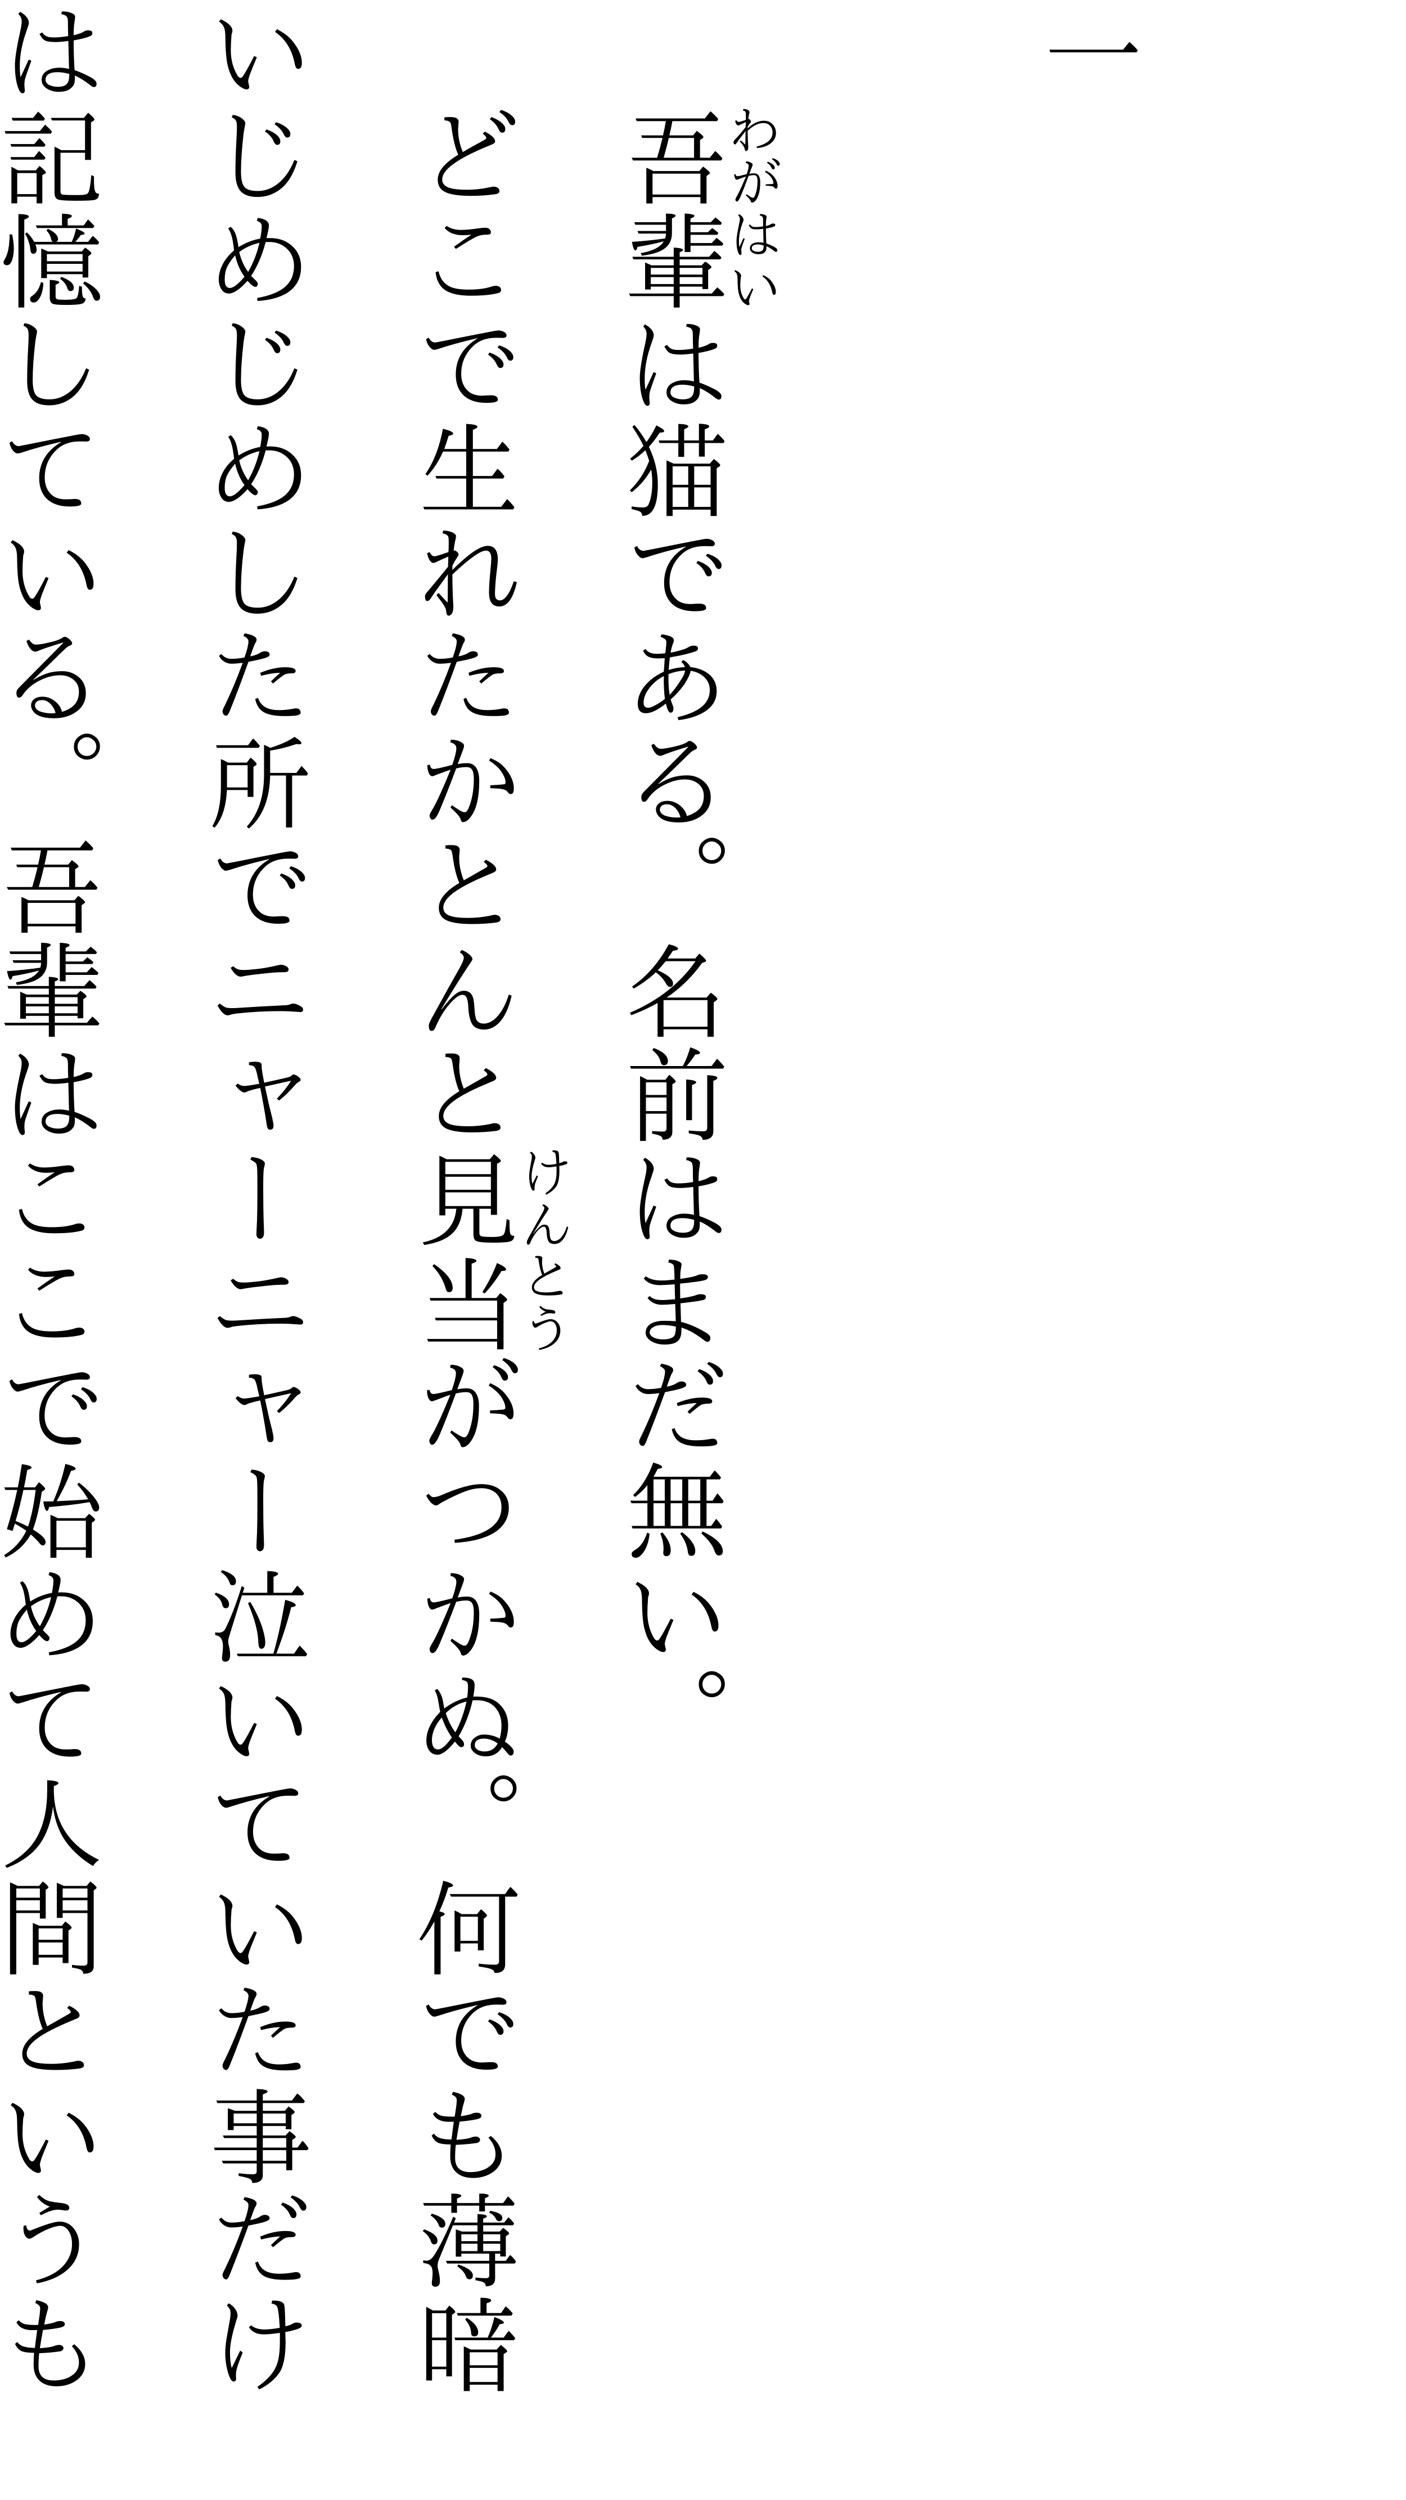 <?xml version="1.0" encoding="UTF-8"?>
<svg xmlns="http://www.w3.org/2000/svg" xmlns:xlink="http://www.w3.org/1999/xlink" width="162pt" height="288pt" viewBox="0 0 162 288" version="1.1">
<defs>
<g>
<symbol overflow="visible" id="glyph0-0">
<path style="stroke:none;" d="M 4.797 11.766 L -4.797 11.766 L -4.797 0.25 L 4.797 0.25 Z M 3.781 0.859 L -3.766 0.859 L 0.016 5.516 Z M 4.172 10.656 L 4.172 1.375 L 0.406 6.016 Z M -0.391 6.016 L -4.172 1.344 L -4.172 10.672 Z M 3.766 11.141 L 0.016 6.5 L -3.75 11.141 Z "/>
</symbol>
<symbol overflow="visible" id="glyph0-1">
<path style="stroke:none;" d="M 3.406 5.719 L 4.125 4.828 C 4.5 5.148 4.82 5.473 5.094 5.797 L 4.953 6.031 L -4.984 6.031 L -5.078 5.719 Z "/>
</symbol>
<symbol overflow="visible" id="glyph0-2">
<path style="stroke:none;" d=""/>
</symbol>
<symbol overflow="visible" id="glyph0-3">
<path style="stroke:none;" d="M -2.719 7.703 L 2.578 7.703 L 3.016 7.188 C 3.535 7.57 3.797 7.816 3.797 7.922 C 3.797 7.973 3.77 8.016 3.719 8.047 L 3.406 8.266 L 3.406 11.438 L 2.703 11.438 L 2.703 10.703 L -2.812 10.703 L -2.812 11.438 L -3.531 11.438 L -3.531 7.328 C -3.52 7.328 -3.473 7.344 -3.391 7.375 C -3.316 7.406 -3.25 7.438 -3.188 7.469 C -3 7.551 -2.844 7.629 -2.719 7.703 Z M -2.812 8 L -2.812 10.406 L 2.703 10.406 L 2.703 8 Z M 2.656 6.172 L 3.781 6.172 L 4.406 5.391 C 4.488 5.461 4.555 5.52 4.609 5.562 C 4.816 5.758 5.023 5.988 5.234 6.25 L 5.094 6.484 L -5.062 6.484 L -5.219 6.172 L -2.297 6.172 C -2.285 6.148 -2.27 6.113 -2.25 6.062 C -2.238 6 -2.227 5.953 -2.219 5.922 C -2.008 5.242 -1.828 4.566 -1.672 3.891 L -4.016 3.891 L -4.125 3.594 L -1.609 3.594 C -1.473 3.031 -1.363 2.484 -1.281 1.953 L -4.641 1.953 L -4.766 1.641 L 3.219 1.641 L 3.859 0.812 C 4.223 1.125 4.52 1.422 4.75 1.703 L 4.625 1.953 L -0.531 1.953 L -0.562 2.125 C -0.656 2.645 -0.758 3.133 -0.875 3.594 L 1.859 3.594 L 2.281 3.078 C 2.789 3.441 3.047 3.68 3.047 3.797 C 3.047 3.836 3.008 3.883 2.938 3.938 L 2.656 4.125 Z M 1.969 6.172 L 1.969 3.891 L -0.938 3.891 C -1.051 4.41 -1.25 5.172 -1.531 6.172 Z "/>
</symbol>
<symbol overflow="visible" id="glyph0-4">
<path style="stroke:none;" d="M -0.375 6.562 L -0.375 5.875 L -5.016 5.875 L -5.141 5.578 L -0.375 5.578 L -0.375 4.516 C 0.344 4.555 0.703 4.648 0.703 4.797 C 0.703 4.867 0.57 4.957 0.312 5.062 L 0.312 5.578 L 3.703 5.578 L 4.312 4.906 C 4.582 5.113 4.852 5.363 5.125 5.656 L 5 5.875 L 0.312 5.875 L 0.312 6.562 L 2.844 6.562 L 3.266 6.125 C 3.734 6.445 3.969 6.66 3.969 6.766 C 3.969 6.828 3.938 6.875 3.875 6.906 L 3.594 7.094 L 3.594 9.297 L 2.938 9.297 L 2.938 9.016 L 0.312 9.016 L 0.312 9.812 L 4.016 9.812 L 4.641 9.094 C 4.961 9.352 5.234 9.617 5.453 9.891 L 5.312 10.109 L 0.312 10.109 L 0.312 11.422 L -0.375 11.422 L -0.375 10.109 L -5.391 10.109 L -5.516 9.812 L -0.375 9.812 L -0.375 9.016 L -3.016 9.016 L -3.016 9.344 L -3.672 9.344 L -3.672 6.234 C -3.578 6.273 -3.332 6.383 -2.938 6.562 Z M -0.375 6.859 L -3.016 6.859 L -3.016 7.625 L -0.375 7.625 Z M 0.312 6.859 L 0.312 7.625 L 2.938 7.625 L 2.938 6.859 Z M 0.312 7.922 L 0.312 8.719 L 2.938 8.719 L 2.938 7.922 Z M -0.375 7.922 L -3.016 7.922 L -3.016 8.719 L -0.375 8.719 Z M -1.266 1.594 L -1.266 0.594 C -0.523 0.613 -0.156 0.695 -0.156 0.844 C -0.156 0.938 -0.297 1.039 -0.578 1.156 L -0.578 2.859 C -0.578 3.754 -0.973 4.414 -1.766 4.844 C -2.285 5.125 -3.047 5.328 -4.047 5.453 L -4.172 5.156 C -2.805 4.926 -1.922 4.473 -1.516 3.797 C -2.391 4.035 -3.398 4.25 -4.547 4.438 C -4.617 4.707 -4.695 4.844 -4.781 4.844 C -4.938 4.844 -5.07 4.516 -5.188 3.859 C -4.176 3.805 -2.898 3.676 -1.359 3.469 C -1.297 3.258 -1.266 3.07 -1.266 2.906 L -4.422 2.906 L -4.547 2.609 L -1.266 2.609 L -1.266 1.891 L -4.797 1.891 L -4.922 1.594 Z M 1.562 1.891 L 1.562 2.75 L 3.562 2.75 L 4.062 2.266 C 4.332 2.453 4.566 2.641 4.766 2.828 L 4.641 3.047 L 1.562 3.047 L 1.562 4 L 4 4 L 4.562 3.391 C 4.895 3.648 5.156 3.875 5.344 4.062 L 5.219 4.297 L 1.562 4.297 L 1.562 5.031 L 0.891 5.031 L 0.891 0.594 C 1.641 0.633 2.016 0.723 2.016 0.859 C 2.016 0.961 1.863 1.066 1.562 1.172 L 1.562 1.594 L 3.891 1.594 L 4.438 1.047 C 4.719 1.254 4.961 1.469 5.172 1.688 L 5.062 1.891 Z "/>
</symbol>
<symbol overflow="visible" id="glyph0-5">
<path style="stroke:none;" d="M 1.859 4.156 C 1.836 3.758 1.828 3.227 1.828 2.562 C 1.828 2.227 1.773 2.004 1.672 1.891 C 1.555 1.766 1.352 1.676 1.062 1.625 L 1.125 1.312 C 1.594 1.312 1.973 1.379 2.266 1.516 C 2.523 1.617 2.656 1.758 2.656 1.938 C 2.656 2.008 2.629 2.223 2.578 2.578 C 2.523 2.828 2.492 3.32 2.484 4.062 C 3.047 3.926 3.438 3.785 3.656 3.641 C 3.801 3.547 3.945 3.5 4.094 3.5 C 4.301 3.5 4.445 3.523 4.531 3.578 C 4.602 3.629 4.641 3.711 4.641 3.828 C 4.641 3.984 4.551 4.098 4.375 4.172 C 3.945 4.348 3.316 4.508 2.484 4.656 C 2.492 6.094 2.531 7.234 2.594 8.078 C 3.145 8.266 3.738 8.523 4.375 8.859 C 4.875 9.129 5.125 9.383 5.125 9.625 C 5.125 9.895 5.02 10.031 4.812 10.031 C 4.719 10.031 4.586 9.961 4.422 9.828 C 3.773 9.316 3.176 8.941 2.625 8.703 C 2.645 9.117 2.617 9.438 2.547 9.656 C 2.473 9.852 2.344 10.023 2.156 10.172 C 1.863 10.441 1.398 10.578 0.766 10.578 C 0.266 10.578 -0.18 10.457 -0.578 10.219 C -0.992 9.957 -1.203 9.617 -1.203 9.203 C -1.203 8.672 -0.926 8.285 -0.375 8.047 C -0.02 7.879 0.383 7.797 0.844 7.797 C 1.188 7.797 1.555 7.844 1.953 7.938 L 1.875 4.719 C 1.25 4.801 0.75 4.844 0.375 4.844 C -0.219 4.844 -0.641 4.77 -0.891 4.625 C -1.078 4.5 -1.266 4.258 -1.453 3.906 L -1.141 3.734 C -0.973 3.973 -0.789 4.129 -0.594 4.203 C -0.426 4.273 -0.164 4.312 0.188 4.312 C 0.676 4.312 1.234 4.258 1.859 4.156 Z M 1.984 8.516 C 1.473 8.379 1.023 8.312 0.641 8.312 C -0.285 8.312 -0.75 8.609 -0.75 9.203 C -0.75 9.504 -0.551 9.723 -0.156 9.859 C 0.094 9.953 0.367 10 0.672 10 C 1.191 10 1.547 9.875 1.734 9.625 C 1.91 9.406 1.992 9.035 1.984 8.516 Z M -2.688 6.859 L -2.391 7 C -2.805 8.145 -3.051 8.852 -3.125 9.125 C -3.164 9.289 -3.188 9.492 -3.188 9.734 C -3.188 9.859 -3.18 9.977 -3.172 10.094 C -3.148 10.281 -3.141 10.406 -3.141 10.469 C -3.141 10.551 -3.172 10.625 -3.234 10.688 C -3.285 10.727 -3.336 10.75 -3.391 10.75 C -3.504 10.75 -3.613 10.676 -3.719 10.531 C -4.094 9.832 -4.281 8.816 -4.281 7.484 C -4.281 6.711 -4.047 5.273 -3.578 3.172 C -3.523 2.828 -3.5 2.594 -3.5 2.469 C -3.5 2.133 -3.629 1.848 -3.891 1.609 L -3.688 1.359 C -3.008 1.742 -2.672 2.18 -2.672 2.672 C -2.672 2.742 -2.754 3.02 -2.922 3.5 C -3.453 4.957 -3.719 6.328 -3.719 7.609 C -3.719 8.16 -3.688 8.586 -3.625 8.891 C -3.551 8.734 -3.391 8.383 -3.141 7.844 C -2.961 7.457 -2.812 7.129 -2.688 6.859 Z "/>
</symbol>
<symbol overflow="visible" id="glyph0-6">
<path style="stroke:none;" d="M -0.375 5.406 L 3.781 5.406 L 4.25 4.875 C 4.738 5.227 4.984 5.469 4.984 5.594 C 4.984 5.656 4.945 5.703 4.875 5.734 L 4.578 5.938 L 4.578 11.438 L 3.875 11.438 L 3.875 10.703 L -0.5 10.703 L -0.5 11.438 L -1.203 11.438 L -1.203 5.031 L -1.125 5.062 C -1.125 5.062 -1.008 5.113 -0.781 5.219 C -0.633 5.289 -0.5 5.352 -0.375 5.406 Z M 3.875 8.141 L 1.984 8.141 L 1.984 10.391 L 3.875 10.391 Z M 3.875 7.844 L 3.875 5.719 L 1.984 5.719 L 1.984 7.844 Z M 1.297 5.719 L -0.5 5.719 L -0.5 7.844 L 1.297 7.844 Z M -0.5 10.391 L 1.297 10.391 L 1.297 8.141 L -0.5 8.141 Z M -3.203 5.094 C -3.305 4.738 -3.453 4.328 -3.641 3.859 C -4.148 4.348 -4.672 4.75 -5.203 5.062 L -5.391 4.828 C -4.867 4.43 -4.359 3.941 -3.859 3.359 C -4.16 2.711 -4.586 1.977 -5.141 1.156 L -4.891 0.953 C -4.348 1.609 -3.891 2.266 -3.516 2.922 C -3.078 2.316 -2.695 1.676 -2.375 1 C -1.77 1.289 -1.469 1.516 -1.469 1.672 C -1.469 1.773 -1.641 1.828 -1.984 1.828 C -2.391 2.461 -2.805 3.008 -3.234 3.469 C -2.547 4.895 -2.203 6.336 -2.203 7.797 C -2.203 10.234 -2.801 11.441 -4 11.422 C -4.008 11.16 -4.133 10.977 -4.375 10.875 C -4.531 10.812 -4.812 10.734 -5.219 10.641 L -5.219 10.328 C -4.75 10.41 -4.312 10.453 -3.906 10.453 C -3.57 10.453 -3.352 10.32 -3.25 10.062 C -2.977 9.395 -2.844 8.578 -2.844 7.609 C -2.844 7.16 -2.883 6.648 -2.969 6.078 C -3.531 7.098 -4.281 7.973 -5.219 8.703 L -5.422 8.484 C -4.441 7.523 -3.703 6.395 -3.203 5.094 Z M 3.203 3.031 L 3.203 4.594 L 2.531 4.594 L 2.531 3.031 L 0.828 3.031 L 0.828 4.625 L 0.156 4.625 L 0.156 3.031 L -2 3.031 L -2.109 2.734 L 0.156 2.734 L 0.156 0.828 C 0.926 0.848 1.312 0.945 1.312 1.125 C 1.312 1.207 1.148 1.316 0.828 1.453 L 0.828 2.734 L 2.531 2.734 L 2.531 0.812 C 3.32 0.832 3.719 0.938 3.719 1.125 C 3.719 1.227 3.547 1.336 3.203 1.453 L 3.203 2.734 L 4.141 2.734 L 4.703 1.969 C 5.035 2.281 5.297 2.562 5.484 2.812 L 5.375 3.031 Z "/>
</symbol>
<symbol overflow="visible" id="glyph0-7">
<path style="stroke:none;" d="M -4.609 2.891 C -4.41 3.266 -4.156 3.453 -3.844 3.453 C -3.789 3.453 -2.441 3.188 0.203 2.656 C 2.203 2.258 3.266 2.062 3.391 2.062 C 3.66 2.062 3.906 2.129 4.125 2.266 C 4.281 2.367 4.359 2.492 4.359 2.641 C 4.359 2.828 4.219 2.922 3.938 2.922 L 3.359 2.906 C 3.078 2.906 2.828 2.914 2.609 2.938 C 1.836 3.02 1.188 3.285 0.656 3.734 C -0.352 4.629 -0.859 5.742 -0.859 7.078 C -0.859 7.91 -0.598 8.562 -0.078 9.031 C 0.305 9.395 0.852 9.578 1.562 9.578 C 1.664 9.578 1.875 9.566 2.188 9.547 C 2.383 9.535 2.508 9.531 2.562 9.531 C 2.844 9.531 3.051 9.578 3.188 9.672 C 3.301 9.742 3.359 9.875 3.359 10.062 C 3.359 10.289 2.914 10.406 2.031 10.406 C 0.844 10.406 -0.055 10.086 -0.672 9.453 C -1.211 8.891 -1.484 8.117 -1.484 7.141 C -1.484 5.379 -0.648 3.992 1.016 2.984 L 1.016 2.953 C -0.766 3.367 -2.25 3.773 -3.438 4.172 C -3.688 4.254 -3.863 4.297 -3.969 4.297 C -4.145 4.297 -4.332 4.172 -4.531 3.922 C -4.719 3.691 -4.844 3.406 -4.906 3.062 Z M 2.406 4.609 C 2.926 4.785 3.332 5.008 3.625 5.281 C 3.883 5.52 4.016 5.75 4.016 5.969 C 4.016 6.25 3.891 6.391 3.641 6.391 C 3.484 6.391 3.352 6.266 3.25 6.016 C 3.062 5.566 2.723 5.176 2.234 4.844 Z M 3.516 3.781 C 4.023 3.938 4.438 4.156 4.75 4.438 C 5.008 4.676 5.141 4.906 5.141 5.125 C 5.141 5.406 5.023 5.547 4.797 5.547 C 4.641 5.547 4.504 5.41 4.391 5.141 C 4.211 4.754 3.859 4.379 3.328 4.016 Z "/>
</symbol>
<symbol overflow="visible" id="glyph0-8">
<path style="stroke:none;" d="M 0.922 4.844 C 0.836 4.594 0.695 4.395 0.5 4.25 L 0.703 4.031 C 1.047 4.176 1.332 4.445 1.562 4.844 C 2.469 4.945 3.191 5.234 3.734 5.703 C 4.297 6.191 4.578 6.832 4.578 7.625 C 4.578 8.695 4.023 9.535 2.922 10.141 C 2.18 10.547 1.266 10.816 0.172 10.953 L 0.078 10.609 C 1.398 10.297 2.359 9.867 2.953 9.328 C 3.504 8.836 3.781 8.223 3.781 7.484 C 3.781 6.848 3.531 6.316 3.031 5.891 C 2.633 5.566 2.148 5.359 1.578 5.266 C 1.516 5.648 1.273 6.164 0.859 6.812 C 0.348 7.52 -0.176 8.102 -0.719 8.562 C -0.676 8.758 -0.617 8.938 -0.547 9.094 C -0.453 9.344 -0.406 9.504 -0.406 9.578 C -0.406 9.922 -0.52 10.094 -0.75 10.094 C -0.938 10.094 -1.113 9.742 -1.281 9.047 C -2.207 9.785 -2.973 10.156 -3.578 10.156 C -4.203 10.156 -4.516 9.797 -4.516 9.078 C -4.516 8.266 -4.176 7.492 -3.5 6.766 C -2.957 6.191 -2.297 5.727 -1.516 5.375 C -1.492 5.031 -1.457 4.508 -1.406 3.812 C -1.656 3.832 -1.922 3.844 -2.203 3.844 C -2.711 3.844 -3.098 3.766 -3.359 3.609 C -3.586 3.473 -3.77 3.254 -3.906 2.953 L -3.625 2.75 C -3.383 3.125 -2.953 3.312 -2.328 3.312 C -2.016 3.312 -1.688 3.289 -1.344 3.25 C -1.258 2.57 -1.219 2.145 -1.219 1.969 C -1.219 1.832 -1.27 1.719 -1.375 1.625 C -1.469 1.551 -1.641 1.457 -1.891 1.344 L -1.766 1.062 C -0.828 1.188 -0.359 1.414 -0.359 1.75 C -0.359 1.844 -0.379 1.945 -0.422 2.062 C -0.492 2.219 -0.535 2.316 -0.547 2.359 C -0.598 2.516 -0.66 2.785 -0.734 3.172 C -0.242 3.098 0.316 2.953 0.953 2.734 C 1.066 2.691 1.195 2.625 1.344 2.531 C 1.488 2.426 1.691 2.375 1.953 2.375 C 2.266 2.375 2.422 2.473 2.422 2.672 C 2.422 2.828 2.348 2.938 2.203 3 C 1.441 3.281 0.438 3.52 -0.812 3.719 C -0.875 4.133 -0.922 4.617 -0.953 5.172 C -0.398 4.984 0.223 4.875 0.922 4.844 Z M 0.938 5.234 C 0.312 5.266 -0.32 5.398 -0.969 5.641 C -1.008 6.43 -0.969 7.234 -0.844 8.047 C -0.395 7.578 0.051 6.977 0.5 6.25 C 0.75 5.895 0.895 5.555 0.938 5.234 Z M -1.391 8.5 C -1.492 7.758 -1.535 6.883 -1.516 5.875 C -2.16 6.195 -2.711 6.656 -3.172 7.25 C -3.617 7.82 -3.844 8.391 -3.844 8.953 C -3.844 9.336 -3.66 9.531 -3.297 9.531 C -3.117 9.531 -2.844 9.426 -2.469 9.219 C -2.102 9.031 -1.742 8.789 -1.391 8.5 Z "/>
</symbol>
<symbol overflow="visible" id="glyph0-9">
<path style="stroke:none;" d="M 1.141 10 C 1.859 9.77 2.367 9.457 2.672 9.062 C 2.953 8.707 3.094 8.242 3.094 7.672 C 3.094 7.035 2.836 6.539 2.328 6.188 C 1.93 5.914 1.469 5.781 0.938 5.781 C 0.238 5.781 -0.461 5.941 -1.172 6.266 C -2.148 6.703 -2.883 7.297 -3.375 8.047 C -3.508 8.254 -3.648 8.359 -3.797 8.359 C -4.004 8.359 -4.109 8.172 -4.109 7.797 C -4.109 7.598 -4.004 7.395 -3.797 7.188 C -0.797 4.164 0.895 2.457 1.281 2.062 L 1.25 2.016 C -0.195 2.453 -1.129 2.766 -1.547 2.953 C -1.691 3.023 -1.82 3.062 -1.938 3.062 C -2.156 3.062 -2.363 2.926 -2.562 2.656 C -2.727 2.426 -2.859 2.148 -2.953 1.828 L -2.656 1.672 C -2.395 2.055 -2.141 2.25 -1.891 2.25 C -1.41 2.25 -0.676 2.113 0.312 1.844 C 0.801 1.688 1.113 1.547 1.25 1.422 C 1.32 1.367 1.383 1.344 1.438 1.344 C 1.602 1.344 1.805 1.453 2.047 1.672 C 2.223 1.848 2.312 1.992 2.312 2.109 C 2.312 2.211 2.242 2.289 2.109 2.344 C 1.953 2.395 1.781 2.5 1.594 2.656 C 1.395 2.832 0.895 3.316 0.094 4.109 C -0.738 4.922 -1.488 5.645 -2.156 6.281 L -2.125 6.312 C -1.508 5.926 -0.922 5.656 -0.359 5.5 C 0.117 5.375 0.633 5.312 1.188 5.312 C 1.895 5.312 2.52 5.535 3.062 5.984 C 3.613 6.453 3.891 7.07 3.891 7.844 C 3.891 8.781 3.492 9.516 2.703 10.047 C 2.035 10.504 1.219 10.734 0.25 10.734 C -0.707 10.734 -1.398 10.578 -1.828 10.266 C -2.016 10.141 -2.164 9.973 -2.281 9.766 C -2.375 9.586 -2.422 9.414 -2.422 9.25 C -2.422 8.938 -2.285 8.688 -2.016 8.5 C -1.785 8.332 -1.488 8.25 -1.125 8.25 C -0.551 8.25 -0.035 8.445 0.422 8.844 C 0.805 9.176 1.047 9.562 1.141 10 Z M 0.406 10.141 C 0.289 9.711 0.086 9.352 -0.203 9.062 C -0.492 8.781 -0.805 8.641 -1.141 8.641 C -1.43 8.641 -1.648 8.707 -1.797 8.844 C -1.91 8.957 -1.969 9.094 -1.969 9.25 C -1.969 9.531 -1.797 9.754 -1.453 9.922 C -1.242 10.016 -0.945 10.086 -0.562 10.141 C -0.219 10.18 0.102 10.18 0.406 10.141 Z "/>
</symbol>
<symbol overflow="visible" id="glyph0-10">
<path style="stroke:none;" d="M 4 0.5 C 4.281 0.5 4.539 0.578 4.781 0.734 C 5.27 1.016 5.516 1.438 5.516 2 C 5.516 2.383 5.375 2.727 5.094 3.031 C 4.789 3.344 4.43 3.5 4.016 3.5 C 3.773 3.5 3.555 3.445 3.359 3.344 C 2.797 3.07 2.516 2.625 2.516 2 C 2.516 1.469 2.75 1.051 3.219 0.75 C 3.469 0.582 3.727 0.5 4 0.5 Z M 4.016 0.922 C 3.711 0.922 3.445 1.039 3.219 1.281 C 3.031 1.477 2.938 1.719 2.938 2 C 2.938 2.207 2.988 2.398 3.094 2.578 C 3.312 2.91 3.617 3.078 4.016 3.078 C 4.273 3.078 4.504 2.992 4.703 2.828 C 4.961 2.609 5.094 2.332 5.094 2 C 5.094 1.645 4.938 1.359 4.625 1.141 C 4.438 0.992 4.234 0.922 4.016 0.922 Z "/>
</symbol>
<symbol overflow="visible" id="glyph0-11">
<path style="stroke:none;" d="M -1.188 6.906 L 3.406 6.906 L 3.906 6.344 C 4.406 6.719 4.656 6.957 4.656 7.062 C 4.656 7.125 4.613 7.18 4.531 7.234 L 4.234 7.469 L 4.234 11.422 L 3.516 11.422 L 3.516 10.562 L -1.547 10.562 L -1.547 11.422 L -2.234 11.422 L -2.234 7.531 C -3.098 8.031 -4.109 8.5 -5.266 8.938 L -5.422 8.656 C -2.172 7.27 0.348 5.289 2.141 2.719 L -1.297 2.719 C -1.68 3.195 -1.988 3.547 -2.219 3.766 C -2.176 3.797 -2.141 3.812 -2.109 3.812 C -1.004 4.312 -0.453 4.805 -0.453 5.297 C -0.453 5.555 -0.582 5.688 -0.844 5.688 C -0.969 5.688 -1.098 5.57 -1.234 5.344 C -1.516 4.82 -1.914 4.375 -2.438 4 C -3.156 4.688 -4.004 5.312 -4.984 5.875 L -5.172 5.641 C -3.461 4.461 -2.051 2.836 -0.938 0.766 C -0.227 0.941 0.125 1.117 0.125 1.297 C 0.125 1.398 -0.07 1.473 -0.469 1.516 C -0.633 1.773 -0.836 2.07 -1.078 2.406 L 2.109 2.406 L 2.578 1.844 C 3.098 2.281 3.359 2.555 3.359 2.672 C 3.359 2.723 3.312 2.77 3.219 2.812 L 2.875 2.938 C 1.758 4.508 0.406 5.832 -1.188 6.906 Z M -1.547 7.203 L -1.547 10.266 L 3.516 10.266 L 3.516 7.203 Z "/>
</symbol>
<symbol overflow="visible" id="glyph0-12">
<path style="stroke:none;" d="M -3.422 4.375 L -1.328 4.375 L -0.891 3.797 C -0.391 4.211 -0.141 4.473 -0.141 4.578 C -0.141 4.617 -0.176 4.664 -0.25 4.719 L -0.531 4.891 L -0.531 10.359 C -0.531 10.973 -0.906 11.281 -1.656 11.281 C -1.664 11.039 -1.789 10.879 -2.031 10.797 C -2.188 10.723 -2.461 10.656 -2.859 10.594 L -2.859 10.281 C -2.359 10.32 -1.938 10.344 -1.594 10.344 C -1.332 10.344 -1.203 10.219 -1.203 9.969 L -1.203 8.281 L -3.578 8.281 L -3.578 11.422 L -4.25 11.422 L -4.25 3.953 C -4.094 4.023 -3.816 4.164 -3.422 4.375 Z M -1.203 6.422 L -3.578 6.422 L -3.578 7.984 L -1.203 7.984 Z M -1.203 6.125 L -1.203 4.672 L -3.578 4.672 L -3.578 6.125 Z M 0.688 2.797 C 0.695 2.773 0.719 2.727 0.75 2.656 C 1.051 2.082 1.312 1.41 1.531 0.641 C 2.281 0.891 2.656 1.102 2.656 1.281 C 2.656 1.395 2.473 1.457 2.109 1.469 C 1.879 1.844 1.547 2.285 1.109 2.797 L 3.984 2.797 L 4.625 1.953 C 4.906 2.234 5.18 2.535 5.453 2.859 L 5.328 3.094 L -5.297 3.094 L -5.406 2.797 Z M -2.672 0.719 C -1.586 1.125 -1.047 1.625 -1.047 2.219 C -1.047 2.539 -1.207 2.703 -1.531 2.703 C -1.707 2.703 -1.832 2.551 -1.906 2.25 C -2.02 1.789 -2.332 1.359 -2.844 0.953 Z M 1.062 9.031 L 1.062 4.344 C 1.832 4.395 2.219 4.504 2.219 4.672 C 2.219 4.766 2.055 4.867 1.734 4.984 L 1.734 9.031 Z M 1.359 10.219 C 2.004 10.281 2.582 10.312 3.094 10.312 C 3.352 10.312 3.484 10.172 3.484 9.891 L 3.484 3.844 C 4.266 3.883 4.656 3.988 4.656 4.156 C 4.656 4.27 4.5 4.383 4.188 4.5 L 4.188 10.312 C 4.188 10.969 3.773 11.297 2.953 11.297 C 2.953 11.078 2.828 10.91 2.578 10.797 C 2.422 10.734 2.016 10.645 1.359 10.531 Z "/>
</symbol>
<symbol overflow="visible" id="glyph0-13">
<path style="stroke:none;" d="M -0.281 3.391 C -0.301 2.398 -0.332 1.859 -0.375 1.766 C -0.469 1.586 -0.672 1.477 -0.984 1.438 L -0.938 1.094 C -0.469 1.094 -0.094 1.16 0.188 1.297 C 0.414 1.398 0.531 1.516 0.531 1.641 C 0.531 1.691 0.5 1.898 0.438 2.266 C 0.395 2.473 0.375 2.82 0.375 3.312 C 1 3.227 1.457 3.148 1.75 3.078 C 2.031 3.016 2.234 2.953 2.359 2.891 C 2.504 2.816 2.703 2.781 2.953 2.781 C 3.359 2.781 3.562 2.883 3.562 3.094 C 3.562 3.258 3.453 3.379 3.234 3.453 C 2.879 3.566 1.922 3.703 0.359 3.859 C 0.359 4.547 0.363 5.113 0.375 5.562 C 1.27 5.438 1.891 5.305 2.234 5.172 C 2.391 5.109 2.562 5.078 2.75 5.078 C 3.133 5.078 3.328 5.18 3.328 5.391 C 3.328 5.566 3.242 5.68 3.078 5.734 C 2.641 5.848 1.75 5.977 0.406 6.125 C 0.406 6.25 0.414 6.609 0.438 7.203 C 0.445 7.629 0.457 7.984 0.469 8.266 C 1.375 8.484 2.348 8.906 3.391 9.531 C 3.691 9.719 3.844 9.91 3.844 10.109 C 3.844 10.41 3.734 10.562 3.516 10.562 C 3.41 10.562 3.285 10.504 3.141 10.391 C 2.223 9.672 1.348 9.18 0.516 8.922 C 0.516 9.055 0.516 9.156 0.516 9.219 C 0.516 9.852 0.352 10.289 0.031 10.531 C -0.258 10.758 -0.75 10.875 -1.438 10.875 C -2.07 10.875 -2.602 10.727 -3.031 10.438 C -3.414 10.188 -3.609 9.883 -3.609 9.531 C -3.609 9.039 -3.375 8.672 -2.906 8.422 C -2.52 8.234 -2.031 8.141 -1.438 8.141 C -1.07 8.141 -0.641 8.156 -0.141 8.188 C -0.141 7.969 -0.16 7.305 -0.203 6.203 C -0.922 6.266 -1.43 6.297 -1.734 6.297 C -2.422 6.297 -2.973 6.035 -3.391 5.516 L -3.156 5.281 C -2.926 5.5 -2.672 5.633 -2.391 5.688 C -2.223 5.727 -1.957 5.75 -1.594 5.75 C -1.406 5.75 -0.945 5.719 -0.219 5.656 L -0.266 3.938 C -1.055 4 -1.629 4.031 -1.984 4.031 C -2.805 4.031 -3.422 3.773 -3.828 3.266 L -3.594 3.016 C -3.156 3.336 -2.551 3.5 -1.781 3.5 C -1.375 3.5 -0.875 3.461 -0.281 3.391 Z M -0.125 8.812 C -0.676 8.688 -1.195 8.625 -1.688 8.625 C -2.125 8.625 -2.484 8.711 -2.766 8.891 C -3.016 9.047 -3.141 9.242 -3.141 9.484 C -3.141 9.723 -2.977 9.922 -2.656 10.078 C -2.375 10.211 -2.031 10.281 -1.625 10.281 C -1.051 10.281 -0.641 10.176 -0.391 9.969 C -0.211 9.789 -0.125 9.406 -0.125 8.812 Z "/>
</symbol>
<symbol overflow="visible" id="glyph0-14">
<path style="stroke:none;" d="M 2.562 1.703 C 3.07 1.879 3.477 2.102 3.781 2.375 C 4.031 2.613 4.156 2.848 4.156 3.078 C 4.156 3.359 4.035 3.5 3.797 3.5 C 3.629 3.5 3.5 3.375 3.406 3.125 C 3.219 2.676 2.875 2.285 2.375 1.953 Z M 3.656 0.875 C 4.164 1.031 4.578 1.25 4.891 1.531 C 5.16 1.77 5.297 2 5.297 2.219 C 5.297 2.5 5.18 2.641 4.953 2.641 C 4.797 2.641 4.656 2.504 4.531 2.234 C 4.352 1.848 4.004 1.473 3.484 1.109 Z M -1.828 3.859 C -1.523 2.992 -1.375 2.367 -1.375 1.984 C -1.375 1.754 -1.566 1.551 -1.953 1.375 L -1.812 1.078 C -0.895 1.242 -0.438 1.484 -0.438 1.797 C -0.438 1.898 -0.473 2.016 -0.547 2.141 C -0.629 2.254 -0.727 2.477 -0.844 2.812 C -0.977 3.195 -1.086 3.504 -1.172 3.734 C -0.648 3.629 -0.258 3.484 0 3.297 C 0.195 3.18 0.359 3.125 0.484 3.125 C 0.703 3.125 0.863 3.176 0.969 3.281 C 1.031 3.332 1.062 3.422 1.062 3.547 C 1.062 3.68 0.867 3.812 0.484 3.938 C 0.117 4.051 -0.5 4.191 -1.375 4.359 C -2.164 6.523 -2.879 8.398 -3.516 9.984 C -3.66 10.367 -3.801 10.562 -3.938 10.562 C -4.051 10.562 -4.145 10.516 -4.219 10.422 C -4.312 10.328 -4.359 10.195 -4.359 10.031 C -4.359 9.914 -4.254 9.664 -4.047 9.281 C -3.367 7.883 -2.695 6.281 -2.031 4.469 C -2.52 4.539 -2.961 4.578 -3.359 4.578 C -3.641 4.578 -3.91 4.492 -4.172 4.328 C -4.422 4.172 -4.617 3.945 -4.766 3.656 L -4.5 3.438 C -4.188 3.82 -3.801 4.016 -3.344 4.016 C -2.863 4.016 -2.359 3.961 -1.828 3.859 Z M 1.219 6.609 C 1.531 6.305 1.883 5.973 2.281 5.609 C 1.633 5.629 0.898 5.75 0.078 5.969 L -0.016 5.625 C 1.016 5.195 1.977 4.984 2.875 4.984 C 3.664 4.984 4.062 5.129 4.062 5.422 C 4.062 5.598 3.914 5.688 3.625 5.688 C 3.227 5.688 2.938 5.738 2.75 5.844 C 2.477 6.02 2.047 6.359 1.453 6.859 Z M -0.281 8.5 C -0.102 9.008 0.191 9.375 0.609 9.594 C 0.992 9.801 1.516 9.906 2.172 9.906 C 2.629 9.906 3.066 9.875 3.484 9.812 C 3.836 9.75 4.02 9.719 4.031 9.719 C 4.238 9.719 4.383 9.75 4.469 9.812 C 4.582 9.914 4.641 10.051 4.641 10.219 C 4.641 10.363 4.5 10.461 4.219 10.516 C 3.938 10.578 3.453 10.609 2.766 10.609 C 1.578 10.609 0.727 10.422 0.219 10.047 C -0.188 9.742 -0.457 9.27 -0.594 8.625 Z "/>
</symbol>
<symbol overflow="visible" id="glyph0-15">
<path style="stroke:none;" d="M -3.406 7.766 L -3.406 5.156 L -5.234 5.156 L -5.375 4.859 L -3.406 4.859 L -3.406 3.078 C -3.801 3.566 -4.273 4.02 -4.828 4.438 L -5.047 4.219 C -4.055 3.258 -3.285 2.008 -2.734 0.469 C -2.047 0.664 -1.703 0.836 -1.703 0.984 C -1.703 1.086 -1.875 1.16 -2.219 1.203 C -2.426 1.609 -2.586 1.91 -2.703 2.109 L 3.781 2.109 L 4.344 1.375 C 4.594 1.613 4.836 1.883 5.078 2.188 L 4.953 2.406 L 3.406 2.406 L 3.406 4.859 L 4.109 4.859 L 4.656 4.016 C 4.895 4.266 5.133 4.57 5.375 4.938 L 5.25 5.156 L 3.406 5.156 L 3.406 7.766 L 3.953 7.766 L 4.516 6.953 C 4.773 7.234 5.004 7.531 5.203 7.844 L 5.094 8.062 L -5.125 8.062 L -5.219 7.766 Z M -2.703 7.766 L -1.406 7.766 L -1.406 5.156 L -2.703 5.156 Z M -2.703 4.859 L -1.406 4.859 L -1.406 2.406 L -2.703 2.406 Z M 2.688 2.406 L 1.297 2.406 L 1.297 4.859 L 2.688 4.859 Z M 0.609 2.406 L -0.734 2.406 L -0.734 4.859 L 0.609 4.859 Z M -0.734 7.766 L 0.609 7.766 L 0.609 5.156 L -0.734 5.156 Z M 1.297 7.766 L 2.688 7.766 L 2.688 5.156 L 1.297 5.156 Z M -1.672 8.516 C -1.035 9.266 -0.719 9.941 -0.719 10.547 C -0.719 11.016 -0.883 11.25 -1.219 11.25 C -1.457 11.25 -1.578 11.117 -1.578 10.859 C -1.578 10.797 -1.57 10.727 -1.562 10.656 C -1.551 10.613 -1.547 10.551 -1.547 10.469 C -1.547 9.82 -1.672 9.219 -1.922 8.656 Z M 0.578 8.484 C 1.598 9.254 2.109 9.977 2.109 10.656 C 2.109 11.031 1.953 11.219 1.641 11.219 C 1.422 11.219 1.289 11.051 1.25 10.719 C 1.164 10.039 0.875 9.352 0.375 8.656 Z M -3.438 8.547 L -3.156 8.656 C -3.25 9.633 -3.531 10.41 -4 10.984 C -4.258 11.285 -4.508 11.438 -4.75 11.438 C -5.062 11.438 -5.219 11.285 -5.219 10.984 C -5.219 10.828 -5.094 10.68 -4.844 10.547 C -4.207 10.172 -3.738 9.504 -3.438 8.547 Z M 2.969 8.406 C 4.508 9.156 5.281 9.91 5.281 10.672 C 5.281 11.004 5.125 11.172 4.812 11.172 C 4.613 11.172 4.457 11.008 4.344 10.688 C 4.145 10.039 3.633 9.359 2.812 8.641 Z "/>
</symbol>
<symbol overflow="visible" id="glyph0-16">
<path style="stroke:none;" d="M -0.406 6.594 C -0.832 7.625 -1.082 8.238 -1.156 8.438 C -1.32 8.883 -1.406 9.203 -1.406 9.391 L -1.281 10 C -1.281 10.195 -1.391 10.297 -1.609 10.297 C -1.734 10.297 -1.914 10.227 -2.156 10.094 C -2.352 9.969 -2.539 9.816 -2.719 9.641 C -3.195 9.16 -3.547 8.457 -3.766 7.531 C -3.93 6.844 -4.02 5.789 -4.031 4.375 C -4.031 3.926 -4.066 3.566 -4.141 3.297 C -4.242 2.953 -4.453 2.688 -4.766 2.5 L -4.562 2.219 C -3.664 2.633 -3.219 3.082 -3.219 3.562 C -3.219 3.602 -3.234 3.676 -3.266 3.781 C -3.297 3.875 -3.316 3.953 -3.328 4.016 C -3.379 4.691 -3.406 5.281 -3.406 5.781 C -3.406 6.906 -3.133 7.898 -2.594 8.766 C -2.5 8.898 -2.391 8.969 -2.266 8.969 C -2.18 8.969 -2.086 8.891 -1.984 8.734 C -1.711 8.336 -1.289 7.578 -0.719 6.453 Z M 1.906 3.359 C 2.5 3.66 2.973 3.984 3.328 4.328 C 3.609 4.586 3.883 4.93 4.156 5.359 C 4.57 6.023 4.781 6.656 4.781 7.25 C 4.781 7.707 4.633 7.938 4.344 7.938 C 4.164 7.938 4.039 7.75 3.969 7.375 C 3.645 5.719 2.883 4.484 1.688 3.672 Z "/>
</symbol>
<symbol overflow="visible" id="glyph0-17">
<path style="stroke:none;" d="M -1.203 5.828 C -1.535 5.086 -1.789 4.055 -1.969 2.734 C -2.008 2.336 -2.078 2.109 -2.172 2.047 C -2.285 1.941 -2.492 1.879 -2.797 1.859 L -2.797 1.516 C -2.617 1.492 -2.375 1.484 -2.062 1.484 C -1.457 1.484 -1.156 1.664 -1.156 2.031 L -1.219 2.859 C -1.219 3.773 -1.035 4.66 -0.672 5.516 C -0.328 5.305 0.113 5.051 0.656 4.75 C 1.281 4.414 1.645 4.219 1.75 4.156 C 1.938 4.051 2.031 3.961 2.031 3.891 C 2.031 3.773 1.895 3.609 1.625 3.391 L 1.859 3.156 C 2.648 3.562 3.047 3.938 3.047 4.281 C 3.047 4.395 2.969 4.492 2.812 4.578 C 2.738 4.617 2.555 4.695 2.266 4.812 C 0.367 5.594 -1 6.305 -1.844 6.953 C -2.645 7.547 -3.047 8.117 -3.047 8.672 C -3.047 9.098 -2.812 9.406 -2.344 9.594 C -1.883 9.77 -1.164 9.859 -0.188 9.859 C 0.645 9.859 1.477 9.77 2.312 9.594 C 2.352 9.594 2.461 9.57 2.641 9.531 C 2.734 9.508 2.797 9.5 2.828 9.5 C 3.047 9.5 3.211 9.535 3.328 9.609 C 3.473 9.711 3.547 9.848 3.547 10.016 C 3.547 10.211 3.375 10.332 3.031 10.375 C 2.164 10.5 1.242 10.562 0.266 10.562 C -1.234 10.562 -2.27 10.391 -2.844 10.047 C -3.32 9.754 -3.562 9.301 -3.562 8.688 C -3.562 7.719 -2.773 6.766 -1.203 5.828 Z M 2.625 1.484 C 3.133 1.672 3.535 1.898 3.828 2.172 C 4.086 2.398 4.219 2.629 4.219 2.859 C 4.219 3.141 4.098 3.281 3.859 3.281 C 3.691 3.281 3.555 3.156 3.453 2.906 C 3.266 2.457 2.926 2.066 2.438 1.734 Z M 3.719 0.656 C 4.227 0.812 4.641 1.031 4.953 1.312 C 5.223 1.551 5.359 1.781 5.359 2 C 5.359 2.281 5.242 2.422 5.016 2.422 C 4.859 2.422 4.719 2.289 4.594 2.031 C 4.414 1.633 4.066 1.258 3.547 0.906 Z "/>
</symbol>
<symbol overflow="visible" id="glyph0-18">
<path style="stroke:none;" d="M -1.688 4.422 C -0.977 3.898 -0.312 3.438 0.312 3.031 C -0.031 3.07 -0.359 3.094 -0.672 3.094 C -1.598 3.094 -2.297 2.816 -2.766 2.266 L -2.547 2.016 C -2.078 2.328 -1.539 2.484 -0.938 2.484 C -0.383 2.484 0.281 2.426 1.062 2.312 C 1.477 2.258 1.75 2.234 1.875 2.234 C 2.094 2.234 2.254 2.273 2.359 2.359 C 2.492 2.461 2.562 2.598 2.562 2.766 C 2.562 2.941 2.422 3.031 2.141 3.031 C 1.648 3.031 1.258 3.098 0.969 3.234 C 0.57 3.398 -0.238 3.879 -1.469 4.672 Z M -3.469 7.25 C -3.289 8.039 -2.906 8.602 -2.312 8.938 C -1.82 9.219 -1.066 9.359 -0.047 9.359 C 1.086 9.359 2.008 9.234 2.719 8.984 C 2.883 8.941 3.016 8.922 3.109 8.922 C 3.359 8.922 3.535 8.988 3.641 9.125 C 3.703 9.207 3.734 9.297 3.734 9.391 C 3.734 9.586 3.613 9.711 3.375 9.766 C 2.625 9.961 1.578 10.062 0.234 10.062 C -1.109 10.062 -2.102 9.836 -2.75 9.391 C -3.363 8.953 -3.719 8.27 -3.812 7.344 Z "/>
</symbol>
<symbol overflow="visible" id="glyph0-19">
<path style="stroke:none;" d="M 0.484 7.125 L 0.484 10.375 L 3.75 10.375 L 4.438 9.484 C 4.676 9.711 4.953 10.023 5.266 10.422 L 5.141 10.672 L -5.109 10.672 L -5.234 10.375 L -0.281 10.375 L -0.281 7.125 L -3.703 7.125 L -3.828 6.828 L -0.281 6.828 L -0.281 4.016 L -2.953 4.016 C -3.398 5.047 -3.992 5.973 -4.734 6.797 L -4.984 6.609 C -4.016 5.203 -3.344 3.461 -2.969 1.391 C -2.176 1.586 -1.781 1.77 -1.781 1.938 C -1.781 2.051 -1.957 2.141 -2.312 2.203 C -2.457 2.703 -2.625 3.207 -2.812 3.719 L -0.281 3.719 L -0.281 0.828 C 0.582 0.867 1.016 0.977 1.016 1.156 C 1.016 1.258 0.836 1.379 0.484 1.516 L 0.484 3.719 L 3.25 3.719 L 3.891 2.875 C 4.203 3.176 4.473 3.477 4.703 3.781 L 4.578 4.016 L 0.484 4.016 L 0.484 6.828 L 2.703 6.828 L 3.328 5.984 C 3.598 6.234 3.863 6.523 4.125 6.859 L 3.984 7.125 Z "/>
</symbol>
<symbol overflow="visible" id="glyph0-20">
<path style="stroke:none;" d="M -1.875 5.656 C -0.031 3.801 1.328 2.875 2.203 2.875 C 2.973 2.875 3.359 3.406 3.359 4.469 C 3.359 4.719 3.297 5.328 3.172 6.297 C 3.078 7.203 3.031 7.91 3.031 8.422 C 3.031 8.91 3.223 9.156 3.609 9.156 C 3.859 9.156 4.109 9 4.359 8.688 C 4.66 8.32 4.941 7.742 5.203 6.953 L 5.547 7.062 C 5.141 8.926 4.469 9.859 3.531 9.859 C 2.738 9.859 2.344 9.328 2.344 8.266 C 2.344 7.648 2.395 6.82 2.5 5.781 C 2.57 5.051 2.609 4.578 2.609 4.359 C 2.609 3.734 2.398 3.422 1.984 3.422 C 1.359 3.422 0.07 4.336 -1.875 6.172 C -1.875 7.266 -1.844 8.391 -1.781 9.547 C -1.77 9.609 -1.766 9.691 -1.766 9.797 C -1.766 10.223 -1.82 10.52 -1.938 10.688 C -2.062 10.844 -2.176 10.922 -2.281 10.922 C -2.457 10.922 -2.555 10.785 -2.578 10.516 C -2.598 10.273 -2.66 10.062 -2.766 9.875 C -2.93 9.582 -3.242 9.148 -3.703 8.578 L -3.484 8.297 C -3.43 8.336 -3.242 8.535 -2.922 8.891 C -2.734 9.098 -2.566 9.27 -2.422 9.406 C -2.41 9.188 -2.406 8.691 -2.406 7.922 C -2.406 7.109 -2.398 6.516 -2.391 6.141 C -3.305 7.379 -3.984 8.332 -4.422 9 C -4.535 9.156 -4.645 9.234 -4.75 9.234 C -4.938 9.234 -5.031 9.055 -5.031 8.703 C -5.031 8.578 -4.984 8.453 -4.891 8.328 C -4.859 8.285 -4.742 8.148 -4.547 7.922 C -4.203 7.516 -3.797 7.023 -3.328 6.453 C -2.828 5.836 -2.508 5.445 -2.375 5.281 C -2.352 4.5 -2.344 4.109 -2.344 4.109 C -2.969 4.379 -3.414 4.582 -3.688 4.719 C -3.844 4.801 -3.973 4.844 -4.078 4.844 C -4.211 4.844 -4.352 4.738 -4.5 4.531 C -4.633 4.312 -4.727 4.039 -4.781 3.719 L -4.484 3.594 C -4.348 3.914 -4.172 4.078 -3.953 4.078 C -3.785 4.078 -3.242 3.914 -2.328 3.594 C -2.305 3.281 -2.297 2.898 -2.297 2.453 C -2.297 2.117 -2.316 1.906 -2.359 1.812 C -2.441 1.633 -2.66 1.504 -3.016 1.422 L -2.922 1.109 C -2.453 1.129 -2.07 1.219 -1.781 1.375 C -1.562 1.5 -1.453 1.629 -1.453 1.766 C -1.453 1.859 -1.488 2.051 -1.562 2.344 C -1.625 2.613 -1.68 2.969 -1.734 3.406 C -1.586 3.406 -1.469 3.445 -1.375 3.531 C -1.227 3.656 -1.156 3.781 -1.156 3.906 C -1.156 3.926 -1.223 4.047 -1.359 4.266 C -1.516 4.492 -1.688 4.797 -1.875 5.172 Z "/>
</symbol>
<symbol overflow="visible" id="glyph0-21">
<path style="stroke:none;" d="M -1.828 3.734 C -1.523 2.867 -1.375 2.25 -1.375 1.875 C -1.375 1.633 -1.566 1.426 -1.953 1.25 L -1.812 0.953 C -0.895 1.117 -0.438 1.359 -0.438 1.672 C -0.438 1.785 -0.473 1.898 -0.547 2.016 C -0.629 2.129 -0.727 2.352 -0.844 2.688 C -0.977 3.07 -1.086 3.379 -1.172 3.609 C -0.648 3.504 -0.258 3.359 0 3.172 C 0.195 3.066 0.359 3.016 0.484 3.016 C 0.703 3.016 0.863 3.062 0.969 3.156 C 1.031 3.207 1.062 3.301 1.062 3.438 C 1.062 3.57 0.867 3.695 0.484 3.812 C 0.117 3.926 -0.5 4.066 -1.375 4.234 C -2.156 6.398 -2.867 8.281 -3.516 9.875 C -3.66 10.25 -3.801 10.438 -3.938 10.438 C -4.051 10.438 -4.145 10.395 -4.219 10.312 C -4.312 10.207 -4.359 10.078 -4.359 9.922 C -4.359 9.797 -4.254 9.539 -4.047 9.156 C -3.367 7.758 -2.695 6.156 -2.031 4.344 C -2.52 4.414 -2.961 4.453 -3.359 4.453 C -3.641 4.453 -3.91 4.367 -4.172 4.203 C -4.422 4.047 -4.617 3.828 -4.766 3.547 L -4.5 3.328 C -4.188 3.703 -3.801 3.891 -3.344 3.891 C -2.852 3.891 -2.348 3.836 -1.828 3.734 Z M 1.219 6.484 C 1.531 6.18 1.883 5.852 2.281 5.5 C 1.633 5.508 0.898 5.625 0.078 5.844 L -0.016 5.5 C 1.016 5.07 1.977 4.859 2.875 4.859 C 3.664 4.859 4.062 5.004 4.062 5.297 C 4.062 5.473 3.914 5.562 3.625 5.562 C 3.227 5.562 2.938 5.613 2.75 5.719 C 2.469 5.895 2.035 6.234 1.453 6.734 Z M -0.281 8.375 C -0.102 8.883 0.191 9.254 0.609 9.484 C 0.992 9.691 1.516 9.797 2.172 9.797 C 2.629 9.797 3.066 9.758 3.484 9.688 C 3.836 9.625 4.02 9.594 4.031 9.594 C 4.238 9.594 4.383 9.625 4.469 9.688 C 4.582 9.789 4.641 9.926 4.641 10.094 C 4.641 10.238 4.5 10.344 4.219 10.406 C 3.938 10.457 3.453 10.484 2.766 10.484 C 1.578 10.484 0.727 10.297 0.219 9.922 C -0.188 9.629 -0.457 9.16 -0.594 8.516 Z "/>
</symbol>
<symbol overflow="visible" id="glyph0-22">
<path style="stroke:none;" d="M -1.891 4.109 C -1.578 3.223 -1.422 2.586 -1.422 2.203 C -1.422 2.004 -1.484 1.852 -1.609 1.75 C -1.703 1.656 -1.867 1.578 -2.109 1.516 L -2.047 1.203 C -1.609 1.203 -1.234 1.285 -0.922 1.453 C -0.66 1.586 -0.531 1.734 -0.531 1.891 C -0.531 2.023 -0.602 2.273 -0.75 2.641 C -0.977 3.234 -1.148 3.691 -1.266 4.016 C -0.898 3.941 -0.531 3.906 -0.156 3.906 C 0.301 3.906 0.648 4.094 0.891 4.469 C 1.109 4.82 1.219 5.312 1.219 5.938 C 1.219 7.906 0.875 9.312 0.188 10.156 C -0.102 10.52 -0.383 10.703 -0.656 10.703 C -0.781 10.703 -0.867 10.598 -0.922 10.391 C -0.973 10.129 -1.363 9.672 -2.094 9.016 L -1.938 8.75 C -1.32 9.176 -0.91 9.43 -0.703 9.516 C -0.609 9.547 -0.52 9.562 -0.438 9.562 C -0.301 9.562 -0.164 9.422 -0.031 9.141 C 0.383 8.18 0.594 7.047 0.594 5.734 C 0.594 5.098 0.484 4.691 0.266 4.516 C 0.148 4.41 -0.035 4.359 -0.297 4.359 C -0.629 4.359 -1.008 4.41 -1.438 4.516 C -2.207 6.566 -2.844 8.176 -3.344 9.344 C -3.52 9.75 -3.672 10.031 -3.797 10.188 C -3.922 10.344 -4.051 10.422 -4.188 10.422 C -4.258 10.422 -4.328 10.379 -4.391 10.297 C -4.461 10.211 -4.5 10.098 -4.5 9.953 C -4.5 9.848 -4.445 9.707 -4.344 9.531 C -4.332 9.508 -4.285 9.426 -4.203 9.281 C -4.148 9.195 -4.109 9.129 -4.078 9.078 C -3.598 8.223 -2.93 6.75 -2.078 4.656 C -2.359 4.75 -2.922 4.953 -3.766 5.266 C -3.941 5.359 -4.094 5.406 -4.219 5.406 C -4.363 5.406 -4.488 5.285 -4.594 5.047 C -4.695 4.805 -4.754 4.508 -4.766 4.156 L -4.484 4.062 C -4.422 4.406 -4.273 4.578 -4.047 4.578 C -3.797 4.578 -3.078 4.422 -1.891 4.109 Z M 2.484 6.453 C 3.109 6.43 3.633 6.395 4.062 6.344 C 4.188 6.332 4.25 6.258 4.25 6.125 C 4.25 5.77 4.078 5.344 3.734 4.844 C 3.43 4.406 2.969 3.992 2.344 3.609 L 2.516 3.328 C 2.973 3.523 3.336 3.723 3.609 3.922 C 3.848 4.109 4.082 4.344 4.312 4.625 C 4.906 5.363 5.203 6.094 5.203 6.812 C 5.203 7.25 5.086 7.469 4.859 7.469 C 4.711 7.469 4.594 7.391 4.5 7.234 C 4.363 7.035 4.082 6.91 3.656 6.859 C 3.301 6.828 2.914 6.805 2.5 6.797 Z "/>
</symbol>
<symbol overflow="visible" id="glyph0-23">
<path style="stroke:none;" d="M -1.078 5.703 C -1.41 4.973 -1.664 3.941 -1.844 2.609 C -1.895 2.223 -1.957 1.992 -2.031 1.922 C -2.156 1.816 -2.367 1.758 -2.672 1.75 L -2.672 1.375 C -2.492 1.352 -2.25 1.344 -1.938 1.344 C -1.332 1.344 -1.031 1.531 -1.031 1.906 L -1.094 2.734 C -1.094 3.648 -0.914 4.539 -0.562 5.406 L 1.875 4.016 C 2.062 3.922 2.156 3.836 2.156 3.766 C 2.156 3.648 2.016 3.488 1.734 3.281 L 1.984 3.031 C 2.773 3.438 3.172 3.812 3.172 4.156 C 3.172 4.27 3.094 4.375 2.938 4.469 C 2.875 4.5 2.691 4.578 2.391 4.703 C 0.492 5.484 -0.879 6.191 -1.734 6.828 C -2.523 7.422 -2.922 7.992 -2.922 8.547 C -2.922 8.973 -2.688 9.281 -2.219 9.469 C -1.758 9.645 -1.035 9.734 -0.047 9.734 C 0.766 9.734 1.594 9.648 2.438 9.484 C 2.5 9.473 2.609 9.445 2.766 9.406 C 2.848 9.383 2.91 9.375 2.953 9.375 C 3.172 9.375 3.344 9.414 3.469 9.5 C 3.602 9.594 3.672 9.719 3.672 9.875 C 3.672 10.082 3.504 10.211 3.172 10.266 C 2.297 10.379 1.367 10.438 0.391 10.438 C -1.098 10.438 -2.133 10.266 -2.719 9.922 C -3.195 9.629 -3.438 9.176 -3.438 8.562 C -3.438 7.594 -2.648 6.641 -1.078 5.703 Z "/>
</symbol>
<symbol overflow="visible" id="glyph0-24">
<path style="stroke:none;" d="M 4.953 6.688 C 4.648 8.039 4.188 9.062 3.562 9.75 C 3.031 10.312 2.438 10.594 1.781 10.594 C 1.062 10.594 0.582 10.348 0.344 9.859 C 0.113 9.391 -0.016 8.75 -0.047 7.938 C -0.078 7.406 -0.156 7.035 -0.281 6.828 C -0.383 6.672 -0.523 6.594 -0.703 6.594 C -1.016 6.594 -1.395 6.816 -1.844 7.266 C -2.656 8.086 -3.32 9.125 -3.844 10.375 C -3.945 10.625 -4.086 10.75 -4.266 10.75 C -4.484 10.75 -4.594 10.551 -4.594 10.156 C -4.594 9.988 -4.484 9.703 -4.266 9.297 C -2.898 6.805 -1.844 4.906 -1.094 3.594 C -0.738 2.969 -0.562 2.539 -0.562 2.312 C -0.562 2.102 -0.711 1.898 -1.016 1.703 L -0.812 1.422 C -0.426 1.578 -0.109 1.77 0.141 2 C 0.336 2.188 0.438 2.359 0.438 2.516 C 0.438 2.555 0.301 2.773 0.031 3.172 C -0.688 4.223 -1.742 5.906 -3.141 8.219 L -3.109 8.266 C -2.453 7.398 -1.91 6.805 -1.484 6.484 C -1.16 6.242 -0.852 6.125 -0.562 6.125 C -0.125 6.125 0.188 6.289 0.375 6.625 C 0.539 6.914 0.633 7.367 0.656 7.984 C 0.695 8.867 0.805 9.406 0.984 9.594 C 1.148 9.801 1.398 9.906 1.734 9.906 C 2.316 9.906 2.875 9.594 3.406 8.969 C 3.906 8.375 4.312 7.57 4.625 6.562 Z "/>
</symbol>
<symbol overflow="visible" id="glyph0-25">
<path style="stroke:none;" d="M -2.547 1.531 L 2.438 1.531 L 2.922 0.953 C 3.441 1.348 3.703 1.609 3.703 1.734 C 3.703 1.785 3.664 1.832 3.594 1.875 L 3.266 2.062 L 3.266 7.938 L 2.562 7.938 L 2.562 7.234 L 1.234 7.234 L 1.234 10.031 C 1.234 10.227 1.312 10.352 1.469 10.406 C 1.656 10.457 2.094 10.484 2.781 10.484 C 3.508 10.484 3.938 10.375 4.062 10.156 C 4.195 9.938 4.301 9.359 4.375 8.422 L 4.703 8.562 C 4.703 9.363 4.727 9.863 4.781 10.062 C 4.844 10.27 5 10.367 5.25 10.359 C 5.238 10.711 5.066 10.93 4.734 11.016 C 4.43 11.098 3.801 11.141 2.844 11.141 C 1.727 11.141 1.055 11.066 0.828 10.922 C 0.641 10.805 0.547 10.539 0.547 10.125 L 0.547 7.234 L -0.703 7.234 C -0.816 8.578 -1.27 9.578 -2.062 10.234 C -2.727 10.805 -3.75 11.195 -5.125 11.406 L -5.281 11.109 C -2.895 10.609 -1.609 9.316 -1.422 7.234 L -2.688 7.234 L -2.688 8 L -3.375 8 L -3.375 1.125 C -3.164 1.207 -2.891 1.344 -2.547 1.531 Z M -2.688 1.828 L -2.688 3.25 L 2.562 3.25 L 2.562 1.828 Z M 2.562 3.547 L -2.688 3.547 L -2.688 5.047 L 2.562 5.047 Z M 2.562 5.344 L -2.688 5.344 L -2.688 6.922 L 2.562 6.922 Z "/>
</symbol>
<symbol overflow="visible" id="glyph0-26">
<path style="stroke:none;" d="M 3.281 10.234 L 3.281 8.094 L -3.781 8.094 L -3.891 7.797 L 3.281 7.797 L 3.281 5.812 L -4.391 5.812 L -4.5 5.516 L -0.359 5.516 L -0.359 0.906 C 0.473 0.938 0.891 1.047 0.891 1.234 C 0.891 1.336 0.707 1.445 0.344 1.562 L 0.344 5.516 L 3.172 5.516 L 3.641 4.953 C 4.172 5.348 4.438 5.598 4.438 5.703 C 4.438 5.754 4.395 5.812 4.312 5.875 L 4.016 6.078 L 4.016 11.422 L 3.281 11.422 L 3.281 10.531 L -4.656 10.531 L -4.781 10.234 Z M -3.984 1.609 C -2.555 2.598 -1.844 3.508 -1.844 4.344 C -1.844 4.676 -1.988 4.844 -2.281 4.844 C -2.445 4.844 -2.562 4.727 -2.625 4.5 C -2.883 3.531 -3.398 2.641 -4.172 1.828 Z M 1.578 4.828 C 2.266 3.766 2.828 2.648 3.266 1.484 C 3.961 1.797 4.312 2.039 4.312 2.219 C 4.312 2.344 4.133 2.406 3.781 2.406 C 3.27 3.27 2.625 4.133 1.844 5 Z "/>
</symbol>
<symbol overflow="visible" id="glyph0-27">
<path style="stroke:none;" d="M -1.938 4.125 C -1.625 3.219 -1.469 2.578 -1.469 2.203 C -1.469 2.004 -1.523 1.852 -1.641 1.75 C -1.742 1.664 -1.91 1.594 -2.141 1.531 L -2.078 1.203 C -1.641 1.203 -1.266 1.285 -0.953 1.453 C -0.703 1.586 -0.578 1.734 -0.578 1.891 C -0.578 2.023 -0.648 2.281 -0.797 2.656 C -1.023 3.27 -1.195 3.727 -1.312 4.031 C -0.938 3.957 -0.566 3.922 -0.203 3.922 C 0.266 3.922 0.613 4.109 0.844 4.484 C 1.07 4.828 1.188 5.312 1.188 5.938 C 1.188 7.895 0.836 9.305 0.141 10.172 C -0.148 10.523 -0.426 10.703 -0.688 10.703 C -0.82 10.703 -0.91 10.598 -0.953 10.391 C -1.016 10.129 -1.406 9.672 -2.125 9.016 L -1.984 8.766 C -1.348 9.191 -0.93 9.441 -0.734 9.516 C -0.641 9.547 -0.551 9.562 -0.469 9.562 C -0.344 9.562 -0.207 9.422 -0.062 9.141 C 0.344 8.18 0.547 7.047 0.547 5.734 C 0.547 5.098 0.441 4.691 0.234 4.516 C 0.117 4.41 -0.07 4.359 -0.344 4.359 C -0.656 4.359 -1.035 4.41 -1.484 4.516 C -2.172 6.379 -2.801 7.988 -3.375 9.344 C -3.688 10.062 -3.969 10.422 -4.219 10.422 C -4.289 10.422 -4.359 10.379 -4.422 10.297 C -4.492 10.211 -4.531 10.098 -4.531 9.953 C -4.531 9.848 -4.477 9.707 -4.375 9.531 C -4.363 9.5 -4.316 9.414 -4.234 9.281 C -4.191 9.195 -4.148 9.129 -4.109 9.078 C -3.629 8.223 -2.961 6.75 -2.109 4.656 C -2.254 4.695 -2.816 4.906 -3.797 5.281 C -3.992 5.363 -4.145 5.406 -4.25 5.406 C -4.395 5.406 -4.523 5.285 -4.641 5.047 C -4.742 4.816 -4.797 4.52 -4.797 4.156 L -4.516 4.078 C -4.453 4.41 -4.305 4.578 -4.078 4.578 C -3.848 4.578 -3.133 4.426 -1.938 4.125 Z M 2.453 6.469 C 3.078 6.445 3.602 6.41 4.031 6.359 C 4.156 6.348 4.219 6.27 4.219 6.125 C 4.219 5.77 4.047 5.344 3.703 4.844 C 3.391 4.406 2.926 3.992 2.312 3.609 L 2.469 3.328 C 3.25 3.66 3.848 4.094 4.266 4.625 C 4.867 5.375 5.172 6.102 5.172 6.812 C 5.172 7.258 5.051 7.484 4.812 7.484 C 4.676 7.484 4.555 7.398 4.453 7.234 C 4.328 7.035 4.047 6.91 3.609 6.859 C 3.234 6.828 2.852 6.805 2.469 6.797 Z M 2.938 1.25 C 3.457 1.426 3.863 1.648 4.156 1.922 C 4.406 2.16 4.531 2.391 4.531 2.609 C 4.531 2.891 4.41 3.031 4.172 3.031 C 4.004 3.031 3.875 2.91 3.781 2.672 C 3.594 2.211 3.254 1.816 2.766 1.484 Z M 4.047 0.422 C 4.555 0.578 4.969 0.789 5.281 1.062 C 5.539 1.312 5.672 1.547 5.672 1.766 C 5.672 2.047 5.555 2.188 5.328 2.188 C 5.172 2.188 5.035 2.055 4.922 1.797 C 4.742 1.398 4.395 1.023 3.875 0.672 Z "/>
</symbol>
<symbol overflow="visible" id="glyph0-28">
<path style="stroke:none;" d="M -4.625 4.062 C -4.414 4.32 -4.234 4.453 -4.078 4.453 C -3.797 4.453 -3.469 4.367 -3.094 4.203 C -1.176 3.367 0.332 2.953 1.438 2.953 C 2.363 2.953 3.098 3.176 3.641 3.625 C 4.297 4.125 4.625 4.801 4.625 5.656 C 4.625 6.875 4.055 7.844 2.922 8.562 C 1.836 9.219 0.332 9.602 -1.594 9.719 L -1.641 9.359 C 1.973 8.879 3.781 7.633 3.781 5.625 C 3.781 4.875 3.539 4.305 3.062 3.922 C 2.645 3.586 2.102 3.422 1.438 3.422 C 0.875 3.422 0.227 3.555 -0.5 3.828 C -1.164 4.078 -2.023 4.484 -3.078 5.047 C -3.223 5.129 -3.344 5.207 -3.438 5.281 C -3.531 5.363 -3.641 5.406 -3.766 5.406 C -3.953 5.406 -4.16 5.281 -4.391 5.031 C -4.578 4.832 -4.742 4.582 -4.891 4.281 Z "/>
</symbol>
<symbol overflow="visible" id="glyph0-29">
<path style="stroke:none;" d="M -0.172 3.531 C -0.109 3.094 -0.078 2.688 -0.078 2.312 C -0.078 2.02 -0.113 1.832 -0.188 1.75 C -0.25 1.664 -0.445 1.582 -0.781 1.5 L -0.734 1.234 C -0.16 1.234 0.227 1.32 0.438 1.5 C 0.602 1.633 0.688 1.832 0.688 2.094 C 0.688 2.438 0.633 2.883 0.531 3.438 C 0.594 3.426 0.691 3.422 0.828 3.422 C 1.859 3.422 2.656 3.625 3.219 4.031 C 4.102 4.688 4.547 5.598 4.547 6.766 C 4.547 7.473 4.422 8.086 4.172 8.609 C 4.848 9.086 5.188 9.469 5.188 9.75 C 5.188 10.062 5.062 10.219 4.812 10.219 C 4.719 10.219 4.602 10.125 4.469 9.938 C 4.258 9.688 4.055 9.457 3.859 9.25 C 3.422 9.957 2.797 10.312 1.984 10.312 C 1.453 10.312 1.02 10.176 0.688 9.906 C 0.383 9.676 0.234 9.398 0.234 9.078 C 0.234 8.66 0.422 8.332 0.797 8.094 C 1.078 7.895 1.395 7.797 1.75 7.797 C 2.383 7.797 2.992 7.953 3.578 8.266 C 3.711 7.754 3.781 7.258 3.781 6.781 C 3.781 5.883 3.52 5.164 3 4.625 C 2.508 4.102 1.805 3.844 0.891 3.844 C 0.766 3.844 0.617 3.848 0.453 3.859 C 0.109 5.391 -0.426 6.77 -1.156 8 C -1.113 8.062 -1.047 8.133 -0.953 8.219 C -0.859 8.32 -0.789 8.398 -0.75 8.453 C -0.602 8.598 -0.531 8.758 -0.531 8.938 C -0.531 9.145 -0.648 9.25 -0.891 9.25 C -1.023 9.25 -1.254 9.035 -1.578 8.609 C -2.398 9.617 -3.066 10.125 -3.578 10.125 C -4.055 10.125 -4.41 9.91 -4.641 9.484 C -4.797 9.203 -4.875 8.883 -4.875 8.531 C -4.875 7.395 -4.344 6.281 -3.281 5.188 C -3.301 5.113 -3.383 4.645 -3.531 3.781 C -3.594 3.406 -3.719 3.047 -3.906 2.703 L -3.609 2.547 C -3.367 2.828 -3.191 3.141 -3.078 3.484 C -2.992 3.742 -2.906 4.18 -2.812 4.797 C -1.977 4.172 -1.098 3.75 -0.172 3.531 Z M -0.25 4 C -1.133 4.195 -1.93 4.641 -2.641 5.328 C -2.348 6.223 -1.977 6.961 -1.531 7.547 C -0.945 6.441 -0.52 5.258 -0.25 4 Z M -1.938 8.141 C -2.438 7.41 -2.82 6.641 -3.094 5.828 C -3.469 6.242 -3.758 6.695 -3.969 7.188 C -4.145 7.625 -4.234 8.035 -4.234 8.422 C -4.234 9.148 -3.992 9.516 -3.516 9.516 C -3.117 9.516 -2.594 9.055 -1.938 8.141 Z M 3.344 8.828 C 3.133 8.66 2.875 8.52 2.562 8.406 C 2.27 8.312 2.016 8.266 1.797 8.266 C 1.066 8.266 0.703 8.52 0.703 9.031 C 0.703 9.27 0.832 9.457 1.094 9.594 C 1.301 9.695 1.539 9.75 1.812 9.75 C 2.52 9.75 3.031 9.441 3.344 8.828 Z "/>
</symbol>
<symbol overflow="visible" id="glyph0-30">
<path style="stroke:none;" d="M -0.812 4.484 L 0.969 4.484 L 1.422 3.922 C 1.879 4.297 2.109 4.539 2.109 4.656 C 2.109 4.695 2.078 4.742 2.016 4.797 L 1.734 5 L 1.734 8.656 L 1.062 8.656 L 1.062 7.859 L -0.953 7.859 L -0.953 8.797 L -1.625 8.797 L -1.625 4.062 C -1.332 4.188 -1.062 4.328 -0.812 4.484 Z M -0.953 4.781 L -0.953 7.562 L 1.062 7.562 L 1.062 4.781 Z M 4.203 2.469 L 4.203 10.266 C 4.203 10.953 3.797 11.285 2.984 11.266 C 2.973 11.047 2.812 10.883 2.5 10.781 C 2.289 10.707 1.844 10.617 1.156 10.516 L 1.156 10.188 C 1.82 10.27 2.457 10.312 3.062 10.312 C 3.352 10.312 3.5 10.18 3.5 9.922 L 3.5 2.469 L -2.031 2.469 L -2.172 2.172 L 4.188 2.172 L 4.797 1.344 C 5.086 1.594 5.375 1.891 5.656 2.234 L 5.516 2.469 Z M -3.375 4.172 C -2.969 4.254 -2.766 4.359 -2.766 4.484 C -2.766 4.578 -2.922 4.68 -3.234 4.797 L -3.234 11.422 L -3.953 11.422 L -3.953 5.328 C -4.391 6.129 -4.879 6.867 -5.422 7.547 L -5.672 7.375 C -4.461 5.57 -3.547 3.328 -2.922 0.641 C -2.172 0.836 -1.797 1.02 -1.797 1.188 C -1.797 1.289 -1.977 1.367 -2.344 1.422 C -2.625 2.379 -2.969 3.297 -3.375 4.172 Z "/>
</symbol>
<symbol overflow="visible" id="glyph0-31">
<path style="stroke:none;" d="M -2.078 7.016 C -2.773 7.016 -3.273 6.941 -3.578 6.797 C -3.867 6.629 -4.098 6.363 -4.266 6 L -4.016 5.766 C -3.816 6.035 -3.547 6.219 -3.203 6.312 C -2.922 6.395 -2.516 6.441 -1.984 6.453 C -1.973 6.336 -1.926 5.973 -1.844 5.359 C -1.789 4.992 -1.75 4.672 -1.719 4.391 C -1.832 4.398 -2.023 4.406 -2.297 4.406 C -3.203 4.406 -3.805 4.102 -4.109 3.5 L -3.844 3.266 C -3.625 3.504 -3.379 3.656 -3.109 3.719 C -2.805 3.789 -2.305 3.82 -1.609 3.812 C -1.516 3.227 -1.453 2.805 -1.422 2.547 C -1.391 2.305 -1.375 2.094 -1.375 1.906 C -1.375 1.77 -1.414 1.656 -1.5 1.562 C -1.57 1.469 -1.719 1.375 -1.938 1.281 L -1.812 0.953 C -0.906 1.141 -0.453 1.41 -0.453 1.766 C -0.453 1.879 -0.5 2.086 -0.594 2.391 C -0.656 2.555 -0.758 3.016 -0.906 3.766 C -0.238 3.66 0.18 3.566 0.359 3.484 C 0.516 3.398 0.695 3.359 0.906 3.359 C 1.281 3.359 1.469 3.484 1.469 3.734 C 1.469 3.867 1.363 3.973 1.156 4.047 C 0.789 4.172 0.055 4.285 -1.047 4.391 C -1.172 5.047 -1.289 5.742 -1.406 6.484 C -0.582 6.43 -0.02 6.344 0.281 6.219 C 0.457 6.145 0.645 6.109 0.844 6.109 C 0.969 6.109 1.082 6.148 1.188 6.234 C 1.27 6.305 1.312 6.375 1.312 6.438 C 1.312 6.676 1.16 6.816 0.859 6.859 C 0.129 6.961 -0.648 7.031 -1.484 7.062 C -1.535 7.539 -1.562 8.039 -1.562 8.562 C -1.562 9.656 -0.984 10.203 0.172 10.203 C 1.117 10.203 1.875 9.973 2.438 9.516 C 2.875 9.172 3.094 8.711 3.094 8.141 C 3.094 7.461 2.82 6.832 2.281 6.25 L 2.547 6.031 C 3.391 6.719 3.812 7.477 3.812 8.312 C 3.812 9.102 3.457 9.742 2.75 10.234 C 2.113 10.66 1.367 10.875 0.516 10.875 C -0.43 10.875 -1.133 10.602 -1.594 10.062 C -1.945 9.656 -2.125 9.109 -2.125 8.422 C -2.125 7.953 -2.109 7.484 -2.078 7.016 Z "/>
</symbol>
<symbol overflow="visible" id="glyph0-32">
<path style="stroke:none;" d="M 1.672 5.047 L 3.578 5.047 L 3.969 4.625 C 4.426 4.945 4.656 5.16 4.656 5.266 C 4.656 5.316 4.613 5.367 4.531 5.422 L 4.281 5.594 L 4.281 7.922 L 3.641 7.922 L 3.641 7.594 L 3.047 7.594 L 3.047 8.422 L 4.266 8.422 L 4.781 7.75 C 4.988 7.914 5.211 8.164 5.453 8.5 L 5.312 8.734 L 3.047 8.734 L 3.047 10.438 C 3.047 11.051 2.688 11.359 1.969 11.359 C 1.969 11.141 1.879 10.984 1.703 10.891 C 1.566 10.816 1.258 10.738 0.781 10.656 L 0.781 10.344 C 1.219 10.395 1.617 10.422 1.984 10.422 C 2.242 10.422 2.375 10.312 2.375 10.094 L 2.375 8.734 L -2.484 8.734 L -2.609 8.422 L 2.375 8.422 L 2.375 7.594 L -0.844 7.594 L -0.844 7.938 L -1.484 7.938 L -1.484 4.797 C -1.211 4.879 -0.984 4.961 -0.797 5.047 L 1.016 5.047 L 1.016 4.328 L -1.812 4.328 L -3.438 8.297 C -3.531 8.523 -3.578 8.758 -3.578 9 C -3.578 9.07 -3.562 9.195 -3.531 9.375 C -3.383 9.914 -3.312 10.367 -3.312 10.734 C -3.312 11.18 -3.488 11.406 -3.844 11.406 C -4.113 11.406 -4.25 11.258 -4.25 10.969 C -4.25 10.914 -4.234 10.77 -4.203 10.531 C -4.172 10.281 -4.156 10.039 -4.156 9.812 C -4.156 9.352 -4.27 9.047 -4.5 8.891 C -4.625 8.785 -4.867 8.711 -5.234 8.672 L -5.234 8.359 C -5.086 8.391 -4.953 8.406 -4.828 8.406 C -4.547 8.406 -4.266 8.203 -3.984 7.797 C -3.328 6.785 -2.594 5.301 -1.781 3.344 L -1.484 3.516 L -1.688 4.016 L 1.016 4.016 L 1.016 3.031 C 1.734 3.062 2.094 3.148 2.094 3.297 C 2.094 3.379 1.953 3.469 1.672 3.562 L 1.672 4.016 L 4.094 4.016 L 4.578 3.406 C 4.805 3.594 5.023 3.828 5.234 4.109 L 5.109 4.328 L 1.672 4.328 Z M 3.641 6.453 L 1.672 6.453 L 1.672 7.297 L 3.641 7.297 Z M 3.641 6.156 L 3.641 5.359 L 1.672 5.359 L 1.672 6.156 Z M 1.016 5.359 L -0.844 5.359 L -0.844 6.156 L 1.016 6.156 Z M 1.016 7.297 L 1.016 6.453 L -0.844 6.453 L -0.844 7.297 Z M 1.219 2.062 L -1.344 2.062 L -1.344 2.891 L -2 2.891 L -2 2.062 L -5.125 2.062 L -5.25 1.766 L -2 1.766 L -2 0.672 C -1.227 0.68 -0.844 0.766 -0.844 0.922 C -0.844 1.016 -1.008 1.125 -1.344 1.25 L -1.344 1.766 L 1.219 1.766 L 1.219 0.672 C 1.945 0.672 2.312 0.754 2.312 0.922 C 2.312 1.004 2.164 1.102 1.875 1.219 L 1.875 1.766 L 3.969 1.766 L 4.531 1 C 4.781 1.227 5.035 1.504 5.297 1.828 L 5.156 2.062 L 1.875 2.062 L 1.875 2.734 L 1.219 2.734 Z M 2.469 2.656 C 3.406 2.82 3.875 3.094 3.875 3.469 C 3.875 3.727 3.75 3.859 3.5 3.859 C 3.344 3.859 3.223 3.77 3.141 3.594 C 3.023 3.312 2.77 3.07 2.375 2.875 Z M -4.234 2.984 C -3.203 3.305 -2.688 3.695 -2.688 4.156 C -2.688 4.445 -2.82 4.594 -3.094 4.594 C -3.27 4.594 -3.383 4.504 -3.438 4.328 C -3.594 3.891 -3.91 3.508 -4.391 3.188 Z M -1.188 8.844 C -0.07 9.219 0.484 9.641 0.484 10.109 C 0.484 10.398 0.344 10.547 0.062 10.547 C -0.113 10.547 -0.242 10.426 -0.328 10.188 C -0.473 9.781 -0.801 9.406 -1.312 9.062 Z M -5.125 4.797 C -4.102 5.172 -3.594 5.598 -3.594 6.078 C -3.594 6.379 -3.727 6.531 -4 6.531 C -4.156 6.531 -4.273 6.41 -4.359 6.172 C -4.492 5.734 -4.805 5.336 -5.297 4.984 Z "/>
</symbol>
<symbol overflow="visible" id="glyph0-33">
<path style="stroke:none;" d="M -4.125 2.141 L -2.672 2.141 L -2.234 1.578 C -1.773 1.941 -1.547 2.188 -1.547 2.312 C -1.547 2.363 -1.578 2.406 -1.641 2.438 L -1.922 2.641 L -1.922 9.734 L -2.578 9.734 L -2.578 8.906 L -4.219 8.906 L -4.219 10.203 L -4.891 10.203 L -4.891 1.719 C -4.586 1.875 -4.332 2.016 -4.125 2.141 Z M -2.578 5.562 L -4.219 5.562 L -4.219 8.609 L -2.578 8.609 Z M -2.578 5.266 L -2.578 2.453 L -4.219 2.453 L -4.219 5.266 Z M 0.219 6.641 L 3.234 6.641 L 3.703 6.109 C 4.191 6.492 4.438 6.734 4.438 6.828 C 4.438 6.891 4.395 6.941 4.312 6.984 L 4.031 7.172 L 4.031 11.422 L 3.328 11.422 L 3.328 10.688 L 0.125 10.688 L 0.125 11.422 L -0.562 11.422 L -0.562 6.266 C -0.312 6.367 -0.051 6.492 0.219 6.641 Z M 0.125 6.953 L 0.125 8.453 L 3.328 8.453 L 3.328 6.953 Z M 3.328 10.375 L 3.328 8.75 L 0.125 8.75 L 0.125 10.375 Z M 1.359 2.438 L 1.359 0.672 C 2.18 0.68 2.594 0.785 2.594 0.984 C 2.594 1.098 2.414 1.207 2.062 1.312 L 2.062 2.438 L 3.734 2.438 L 4.266 1.656 C 4.566 1.906 4.836 2.18 5.078 2.484 L 4.922 2.734 L -1.25 2.734 L -1.359 2.438 Z M 2.188 5.266 L 2.234 5.156 C 2.516 4.539 2.758 3.785 2.969 2.891 C 3.695 3.172 4.062 3.391 4.062 3.547 C 4.062 3.641 3.898 3.695 3.578 3.719 C 3.285 4.258 2.945 4.773 2.562 5.266 L 4.031 5.266 L 4.609 4.484 C 4.867 4.734 5.117 5.008 5.359 5.312 L 5.234 5.562 L -1.531 5.562 L -1.641 5.266 Z M -0.219 2.984 C 0.656 3.535 1.094 4.094 1.094 4.656 C 1.094 4.969 0.941 5.125 0.641 5.125 C 0.41 5.125 0.289 4.988 0.281 4.719 C 0.27 4.219 0.039 3.703 -0.406 3.172 Z "/>
</symbol>
<symbol overflow="visible" id="glyph0-34">
<path style="stroke:none;" d="M 4.266 6.578 C 3.891 7.805 3.383 8.742 2.75 9.391 C 1.883 10.254 0.852 10.688 -0.344 10.688 C -1.27 10.688 -1.93 10.445 -2.328 9.969 C -2.691 9.52 -2.875 8.816 -2.875 7.859 C -2.875 6.68 -2.832 5.375 -2.75 3.938 C -2.719 3.445 -2.703 3.016 -2.703 2.641 C -2.703 2.297 -2.738 2.051 -2.812 1.906 C -2.895 1.75 -3.055 1.617 -3.297 1.516 L -3.188 1.234 C -2.781 1.273 -2.422 1.414 -2.109 1.656 C -1.859 1.852 -1.734 2.031 -1.734 2.188 C -1.734 2.238 -1.758 2.395 -1.812 2.656 C -1.863 2.914 -1.906 3.172 -1.938 3.422 C -2.133 5.109 -2.234 6.562 -2.234 7.781 C -2.234 8.707 -2.078 9.316 -1.766 9.609 C -1.492 9.867 -1.004 10 -0.297 10 C 0.617 10 1.457 9.66 2.219 8.984 C 2.926 8.359 3.492 7.504 3.922 6.422 Z M 0.703 2.906 C 1.223 3.082 1.629 3.305 1.922 3.578 C 2.172 3.805 2.297 4.035 2.297 4.266 C 2.297 4.547 2.18 4.688 1.953 4.688 C 1.785 4.688 1.648 4.562 1.547 4.312 C 1.359 3.863 1.02 3.473 0.531 3.141 Z M 1.812 2.078 C 2.32 2.234 2.734 2.453 3.047 2.734 C 3.316 2.961 3.453 3.191 3.453 3.422 C 3.453 3.703 3.332 3.844 3.094 3.844 C 2.938 3.844 2.801 3.711 2.688 3.453 C 2.508 3.055 2.16 2.676 1.641 2.312 Z "/>
</symbol>
<symbol overflow="visible" id="glyph0-35">
<path style="stroke:none;" d="M -0.016 3.484 C 0.098 2.891 0.156 2.422 0.156 2.078 C 0.156 1.91 0.109 1.773 0.016 1.672 C -0.066 1.586 -0.207 1.504 -0.406 1.422 L -0.297 1.094 C 0.555 1.207 0.984 1.504 0.984 1.984 C 0.984 2.191 0.891 2.676 0.703 3.438 C 0.766 3.426 0.906 3.422 1.125 3.422 C 2.188 3.422 3.055 3.75 3.734 4.406 C 4.367 5.008 4.688 5.785 4.688 6.734 C 4.688 8.086 4.129 9.102 3.016 9.781 C 2.18 10.281 1.066 10.578 -0.328 10.672 L -0.375 10.328 C 1.051 10.066 2.098 9.66 2.766 9.109 C 3.504 8.504 3.875 7.68 3.875 6.641 C 3.875 5.742 3.547 5.031 2.891 4.5 C 2.367 4.082 1.758 3.875 1.062 3.875 C 0.852 3.875 0.703 3.875 0.609 3.875 C 0.223 5.363 -0.332 6.664 -1.062 7.781 L -0.703 8.141 C -0.43 8.391 -0.297 8.562 -0.297 8.656 C -0.297 8.77 -0.32 8.863 -0.375 8.938 C -0.438 9.008 -0.504 9.047 -0.578 9.047 C -0.773 9.047 -1.078 8.812 -1.484 8.344 C -1.891 8.812 -2.289 9.18 -2.688 9.453 C -3.051 9.691 -3.363 9.812 -3.625 9.812 C -4.039 9.812 -4.352 9.609 -4.562 9.203 C -4.719 8.91 -4.797 8.578 -4.797 8.203 C -4.797 7.547 -4.602 6.883 -4.219 6.219 C -3.906 5.695 -3.508 5.238 -3.031 4.844 C -3.113 4.113 -3.203 3.582 -3.297 3.25 C -3.391 2.895 -3.523 2.582 -3.703 2.312 L -3.422 2.125 C -3.129 2.375 -2.914 2.727 -2.781 3.188 C -2.695 3.457 -2.609 3.883 -2.516 4.469 C -1.723 3.969 -0.891 3.641 -0.016 3.484 Z M -0.109 3.969 C -1.004 4.176 -1.781 4.531 -2.438 5.031 C -2.238 5.895 -1.895 6.66 -1.406 7.328 C -0.789 6.223 -0.359 5.102 -0.109 3.969 Z M -1.828 7.875 C -2.336 7.176 -2.695 6.352 -2.906 5.406 C -3.383 5.969 -3.711 6.457 -3.891 6.875 C -4.035 7.258 -4.109 7.695 -4.109 8.188 C -4.109 8.844 -3.91 9.172 -3.516 9.172 C -3.117 9.172 -2.555 8.738 -1.828 7.875 Z "/>
</symbol>
<symbol overflow="visible" id="glyph0-36">
<path style="stroke:none;" d="M 4.266 6.578 C 3.891 7.805 3.383 8.742 2.75 9.391 C 1.883 10.254 0.852 10.688 -0.344 10.688 C -1.27 10.688 -1.93 10.445 -2.328 9.969 C -2.691 9.52 -2.875 8.816 -2.875 7.859 C -2.875 6.68 -2.832 5.375 -2.75 3.938 C -2.719 3.445 -2.703 3.016 -2.703 2.641 C -2.703 2.297 -2.738 2.051 -2.812 1.906 C -2.895 1.75 -3.055 1.617 -3.297 1.516 L -3.188 1.234 C -2.781 1.273 -2.422 1.414 -2.109 1.656 C -1.859 1.852 -1.734 2.031 -1.734 2.188 C -1.734 2.238 -1.758 2.395 -1.812 2.656 C -1.863 2.914 -1.906 3.172 -1.938 3.422 C -2.133 5.109 -2.234 6.562 -2.234 7.781 C -2.234 8.707 -2.078 9.316 -1.766 9.609 C -1.492 9.867 -1.004 10 -0.297 10 C 0.617 10 1.457 9.66 2.219 8.984 C 2.926 8.359 3.492 7.504 3.922 6.422 Z "/>
</symbol>
<symbol overflow="visible" id="glyph0-37">
<path style="stroke:none;" d="M -3.75 3.844 L -1.562 3.844 L -1.125 3.266 C -0.664 3.641 -0.438 3.891 -0.438 4.016 C -0.438 4.078 -0.469 4.125 -0.531 4.156 L -0.797 4.328 L -0.797 7.797 L -1.469 7.797 L -1.469 7 L -3.859 7 C -3.941 8.906 -4.414 10.352 -5.281 11.344 L -5.531 11.156 C -4.875 10.07 -4.547 8.535 -4.547 6.547 L -4.547 3.438 C -4.242 3.562 -3.977 3.695 -3.75 3.844 Z M -3.844 4.141 L -3.844 6.703 L -1.469 6.703 L -1.469 4.141 Z M 1.125 5.328 C 1.07 8.066 0.254 10.102 -1.328 11.438 L -1.562 11.219 C -0.238 9.75 0.422 7.75 0.422 5.219 L 0.422 1.797 C 0.742 1.93 0.984 2.047 1.141 2.141 C 2.285 1.797 3.219 1.375 3.938 0.875 C 4.469 1.219 4.734 1.461 4.734 1.609 C 4.734 1.691 4.656 1.734 4.5 1.734 C 4.426 1.734 4.312 1.723 4.156 1.703 C 3.164 2.047 2.176 2.297 1.188 2.453 L 1.125 2.469 L 1.125 5.031 L 4.156 5.031 L 4.734 4.234 C 4.984 4.461 5.234 4.75 5.484 5.094 L 5.359 5.328 L 3.656 5.328 L 3.656 11.312 L 2.953 11.312 L 2.953 5.328 Z M -1.422 1.844 L -0.844 1.062 C -0.613 1.27 -0.352 1.551 -0.062 1.906 L -0.188 2.141 L -5 2.141 L -5.109 1.844 Z "/>
</symbol>
<symbol overflow="visible" id="glyph0-38">
<path style="stroke:none;" d="M -3.422 3.484 L -3.141 3.297 C -2.922 3.484 -2.719 3.609 -2.531 3.672 C -2.383 3.711 -2.164 3.734 -1.875 3.734 C -1.582 3.734 -1.062 3.691 -0.312 3.609 C 0.188 3.555 0.801 3.453 1.531 3.297 C 2.02 3.18 2.289 3.125 2.344 3.125 C 2.562 3.125 2.77 3.18 2.969 3.297 C 3.156 3.391 3.25 3.52 3.25 3.688 C 3.25 3.883 3.086 3.984 2.766 3.984 C 2.348 3.984 1.914 4 1.469 4.031 C 1.195 4.051 0.461 4.129 -0.734 4.266 C -1.359 4.348 -1.742 4.406 -1.891 4.438 C -2.047 4.477 -2.164 4.5 -2.25 4.5 C -2.645 4.5 -3.035 4.16 -3.422 3.484 Z M 0.312 7.922 C 1.352 7.867 2.195 7.828 2.844 7.797 C 3.113 7.785 3.32 7.742 3.469 7.672 C 3.602 7.617 3.707 7.594 3.781 7.594 C 4 7.594 4.297 7.703 4.672 7.922 C 4.836 8.023 4.922 8.148 4.922 8.297 C 4.922 8.484 4.816 8.578 4.609 8.578 C 4.535 8.578 4.473 8.57 4.422 8.562 C 3.629 8.5 2.93 8.469 2.328 8.469 C 0.555 8.469 -1.176 8.566 -2.875 8.766 C -3.145 8.797 -3.332 8.836 -3.438 8.891 C -3.562 8.93 -3.68 8.953 -3.797 8.953 C -3.984 8.953 -4.188 8.832 -4.406 8.594 C -4.602 8.383 -4.781 8.125 -4.938 7.812 L -4.672 7.594 C -4.391 7.832 -4.16 7.984 -3.984 8.047 C -3.828 8.098 -3.578 8.125 -3.234 8.125 C -2.992 8.125 -2.5 8.098 -1.75 8.047 C -0.738 7.984 -0.051 7.941 0.312 7.922 Z "/>
</symbol>
<symbol overflow="visible" id="glyph0-39">
<path style="stroke:none;" d="M -0.125 4.844 C -0.176 4.613 -0.242 4.32 -0.328 3.969 C -0.422 3.5 -0.52 3.172 -0.625 2.984 C -0.727 2.805 -0.957 2.707 -1.312 2.688 L -1.312 2.359 C -1.062 2.316 -0.844 2.297 -0.656 2.297 C -0.125 2.297 0.141 2.41 0.141 2.641 C 0.141 2.785 0.145 2.914 0.156 3.031 C 0.188 3.375 0.281 3.938 0.438 4.719 C 0.531 4.695 1.066 4.578 2.047 4.359 C 2.535 4.242 2.898 4.16 3.141 4.109 C 3.359 4.055 3.531 3.969 3.656 3.844 C 3.695 3.789 3.758 3.766 3.844 3.766 C 3.945 3.766 4.109 3.836 4.328 3.984 C 4.535 4.141 4.641 4.273 4.641 4.391 C 4.641 4.484 4.562 4.562 4.406 4.625 C 4.289 4.688 4.145 4.816 3.969 5.016 C 3.32 5.754 2.719 6.336 2.156 6.766 L 1.906 6.547 C 2.633 5.785 3.176 5.098 3.531 4.484 L 0.531 5.156 C 0.832 6.582 1.07 7.629 1.25 8.297 C 1.426 8.992 1.516 9.445 1.516 9.656 C 1.516 9.969 1.391 10.125 1.141 10.125 C 1.016 10.125 0.926 10.086 0.875 10.016 C 0.82 9.941 0.781 9.82 0.75 9.656 C 0.75 9.633 0.723 9.473 0.672 9.172 C 0.504 8.047 0.273 6.758 -0.016 5.312 C -0.492 5.414 -0.953 5.535 -1.391 5.672 C -1.461 5.703 -1.535 5.738 -1.609 5.781 C -1.703 5.82 -1.781 5.844 -1.844 5.844 C -2.094 5.844 -2.43 5.582 -2.859 5.062 L -2.625 4.812 C -2.344 5 -2.094 5.094 -1.875 5.094 C -1.645 5.094 -1.062 5.008 -0.125 4.844 Z "/>
</symbol>
<symbol overflow="visible" id="glyph0-40">
<path style="stroke:none;" d="M -1.016 1.281 C -0.535 1.312 -0.141 1.422 0.172 1.609 C 0.398 1.742 0.516 1.879 0.516 2.016 C 0.516 2.086 0.5 2.188 0.469 2.312 C 0.438 2.457 0.414 2.539 0.406 2.562 C 0.352 2.863 0.328 3.629 0.328 4.859 C 0.328 6.453 0.348 7.828 0.391 8.984 C 0.41 9.609 0.422 9.93 0.422 9.953 C 0.422 10.441 0.258 10.688 -0.062 10.688 C -0.195 10.688 -0.301 10.617 -0.375 10.484 C -0.426 10.398 -0.453 10.305 -0.453 10.203 C -0.453 10.004 -0.441 9.707 -0.422 9.312 C -0.367 8.531 -0.344 7.117 -0.344 5.078 C -0.344 3.742 -0.352 2.922 -0.375 2.609 C -0.395 2.316 -0.43 2.129 -0.484 2.047 C -0.598 1.879 -0.82 1.723 -1.156 1.578 Z "/>
</symbol>
<symbol overflow="visible" id="glyph0-41">
<path style="stroke:none;" d="M -2.031 3.469 L 0.797 3.469 L 0.797 0.969 C 1.629 0.988 2.047 1.094 2.047 1.281 C 2.047 1.383 1.867 1.504 1.516 1.641 L 1.516 3.469 L 3.625 3.469 L 4.25 2.641 C 4.594 2.973 4.859 3.273 5.047 3.547 L 4.906 3.766 L -2.125 3.766 L -3.516 8.234 C -3.641 8.609 -3.703 8.891 -3.703 9.078 C -3.703 9.191 -3.68 9.336 -3.641 9.516 C -3.535 9.922 -3.484 10.289 -3.484 10.625 C -3.484 11.145 -3.664 11.406 -4.031 11.406 C -4.289 11.406 -4.422 11.273 -4.422 11.016 C -4.422 10.941 -4.395 10.676 -4.344 10.219 C -4.32 10.008 -4.312 9.805 -4.312 9.609 C -4.312 8.848 -4.609 8.426 -5.203 8.344 L -5.203 8.031 C -5.035 8.051 -4.898 8.062 -4.797 8.062 C -4.453 8.062 -4.207 7.926 -4.062 7.656 C -3.445 6.469 -2.805 4.812 -2.141 2.688 L -1.844 2.891 Z M 1.5 10.484 L 1.594 10.156 C 2.07 8.426 2.492 6.469 2.859 4.281 C 3.672 4.5 4.078 4.707 4.078 4.906 C 4.078 5.008 3.898 5.086 3.547 5.141 C 3.141 6.785 2.57 8.566 1.844 10.484 L 3.875 10.484 L 4.531 9.547 C 4.57 9.586 4.613 9.633 4.656 9.688 C 4.938 9.969 5.18 10.25 5.391 10.531 L 5.25 10.781 L -2.594 10.781 L -2.719 10.484 Z M -5.125 3.453 C -4.113 3.805 -3.609 4.254 -3.609 4.797 C -3.609 5.098 -3.738 5.25 -4 5.25 C -4.195 5.25 -4.332 5.098 -4.406 4.797 C -4.477 4.41 -4.766 4.031 -5.266 3.656 Z M -4.406 0.859 C -3.344 1.191 -2.812 1.617 -2.812 2.141 C -2.812 2.453 -2.953 2.609 -3.234 2.609 C -3.379 2.609 -3.477 2.52 -3.531 2.344 C -3.688 1.852 -4.023 1.43 -4.547 1.078 Z M -1.172 4.516 C -0.578 5.484 -0.113 6.469 0.219 7.469 C 0.445 8.207 0.562 8.781 0.562 9.188 C 0.562 9.676 0.406 9.922 0.094 9.922 C -0.102 9.922 -0.211 9.68 -0.234 9.203 C -0.254 8.004 -0.648 6.492 -1.422 4.672 Z "/>
</symbol>
<symbol overflow="visible" id="glyph0-42">
<path style="stroke:none;" d="M -4.609 2.828 C -4.391 3.203 -4.133 3.391 -3.844 3.391 C -3.801 3.391 -2.453 3.125 0.203 2.594 C 2.203 2.195 3.266 2 3.391 2 C 3.66 2 3.91 2.07 4.141 2.219 C 4.285 2.312 4.359 2.426 4.359 2.562 C 4.359 2.758 4.219 2.859 3.938 2.859 L 3.359 2.844 C 3.086 2.844 2.836 2.852 2.609 2.875 C 1.828 2.969 1.18 3.234 0.672 3.672 C -0.336 4.555 -0.844 5.672 -0.844 7.016 C -0.844 7.848 -0.582 8.504 -0.062 8.984 C 0.32 9.336 0.867 9.516 1.578 9.516 C 1.691 9.516 1.895 9.508 2.188 9.5 C 2.406 9.477 2.531 9.469 2.562 9.469 C 2.852 9.469 3.062 9.516 3.188 9.609 C 3.301 9.691 3.359 9.828 3.359 10.016 C 3.359 10.234 2.914 10.344 2.031 10.344 C 0.844 10.344 -0.055 10.023 -0.672 9.391 C -1.211 8.828 -1.484 8.055 -1.484 7.078 C -1.484 5.328 -0.648 3.945 1.016 2.938 L 1.016 2.891 C -0.766 3.305 -2.25 3.711 -3.438 4.109 C -3.688 4.191 -3.863 4.234 -3.969 4.234 C -4.145 4.234 -4.332 4.113 -4.531 3.875 C -4.719 3.633 -4.844 3.344 -4.906 3 Z "/>
</symbol>
<symbol overflow="visible" id="glyph0-43">
<path style="stroke:none;" d="M -0.422 3.141 L -0.422 2.25 L -4.953 2.25 L -5.078 1.953 L -0.422 1.953 L -0.422 0.625 C 0.41 0.656 0.828 0.754 0.828 0.922 C 0.828 1.016 0.645 1.125 0.281 1.25 L 0.281 1.953 L 3.641 1.953 L 4.25 1.141 C 4.281 1.172 4.359 1.234 4.484 1.328 C 4.672 1.492 4.883 1.727 5.125 2.031 L 5 2.25 L 0.281 2.25 L 0.281 3.141 L 2.812 3.141 L 3.25 2.641 C 3.719 2.961 3.953 3.18 3.953 3.297 C 3.953 3.336 3.91 3.391 3.828 3.453 L 3.578 3.625 L 3.578 5.266 L 2.922 5.266 L 2.922 4.891 L 0.281 4.891 L 0.281 5.984 L 2.906 5.984 L 3.359 5.484 C 3.836 5.828 4.078 6.051 4.078 6.156 C 4.078 6.195 4.031 6.25 3.938 6.312 L 3.672 6.5 L 3.672 7.375 L 4.281 7.375 L 4.859 6.594 C 5.086 6.812 5.316 7.098 5.547 7.453 L 5.422 7.672 L 3.672 7.672 L 3.672 9.984 L 2.984 9.984 L 2.984 9.203 L 0.281 9.203 L 0.281 10.547 C 0.281 11.148 -0.125 11.453 -0.938 11.453 C -0.938 11.211 -1.055 11.039 -1.297 10.938 C -1.492 10.852 -1.895 10.754 -2.5 10.641 L -2.5 10.328 C -1.883 10.41 -1.32 10.453 -0.812 10.453 C -0.551 10.453 -0.422 10.336 -0.422 10.109 L -0.422 9.203 L -4.297 9.203 L -4.438 8.891 L -0.422 8.891 L -0.422 7.672 L -5.25 7.672 L -5.344 7.375 L -0.422 7.375 L -0.422 6.281 L -4.188 6.281 L -4.312 5.984 L -0.422 5.984 L -0.422 4.891 L -3.078 4.891 L -3.078 5.359 L -3.75 5.359 L -3.75 2.844 C -3.414 2.957 -3.145 3.055 -2.938 3.141 Z M -0.422 3.453 L -3.078 3.453 L -3.078 4.578 L -0.422 4.578 Z M 0.281 3.453 L 0.281 4.578 L 2.922 4.578 L 2.922 3.453 Z M 0.281 7.672 L 0.281 8.891 L 2.984 8.891 L 2.984 7.672 Z M 0.281 7.375 L 2.984 7.375 L 2.984 6.281 L 0.281 6.281 Z "/>
</symbol>
<symbol overflow="visible" id="glyph0-44">
<path style="stroke:none;" d="M 2.234 4.141 C 2.16 2.828 2.066 2.031 1.953 1.75 C 1.859 1.531 1.633 1.395 1.281 1.344 L 1.359 1 C 1.41 1 1.477 1 1.562 1 C 2.195 1 2.582 1.141 2.719 1.422 C 2.77 1.504 2.805 1.797 2.828 2.297 C 2.828 2.367 2.836 2.656 2.859 3.156 C 2.859 3.457 2.867 3.727 2.891 3.969 C 3.266 3.875 3.535 3.773 3.703 3.672 C 3.859 3.578 4.008 3.531 4.156 3.531 C 4.352 3.531 4.508 3.562 4.625 3.625 C 4.719 3.688 4.766 3.781 4.766 3.906 C 4.766 4.156 4.133 4.395 2.875 4.625 C 2.875 4.789 2.879 5.02 2.891 5.312 C 2.898 5.508 2.906 5.648 2.906 5.734 C 2.906 7.453 2.656 8.66 2.156 9.359 C 1.645 10.098 0.883 10.723 -0.125 11.234 L -0.344 10.938 C 0.695 10.227 1.406 9.469 1.781 8.656 C 2.008 8.164 2.148 7.566 2.203 6.859 C 2.242 6.41 2.258 5.695 2.25 4.719 C 1.477 4.832 0.867 4.891 0.422 4.891 C 0.016 4.891 -0.301 4.836 -0.531 4.734 C -0.812 4.617 -1.07 4.406 -1.312 4.094 L -1.094 3.844 C -0.688 4.164 -0.164 4.328 0.469 4.328 C 0.906 4.328 1.492 4.266 2.234 4.141 Z M -2.328 6.766 L -2.031 6.969 C -2.375 7.812 -2.586 8.391 -2.672 8.703 C -2.773 9.035 -2.82 9.316 -2.812 9.547 C -2.812 9.648 -2.812 9.723 -2.812 9.766 C -2.758 10.141 -2.844 10.328 -3.062 10.328 C -3.238 10.328 -3.398 10.156 -3.547 9.812 C -3.879 8.969 -4.047 8.039 -4.047 7.031 C -4.047 6.582 -4 6.047 -3.906 5.422 C -3.875 5.234 -3.754 4.562 -3.547 3.406 C -3.473 3.039 -3.438 2.742 -3.438 2.516 C -3.438 2.297 -3.461 2.129 -3.516 2.016 C -3.578 1.891 -3.691 1.734 -3.859 1.547 L -3.625 1.312 C -2.957 1.727 -2.625 2.227 -2.625 2.812 C -2.625 2.82 -2.719 3.133 -2.906 3.75 C -3.301 5.082 -3.5 6.141 -3.5 6.922 C -3.5 7.734 -3.43 8.348 -3.297 8.766 C -2.973 8.086 -2.648 7.422 -2.328 6.766 Z "/>
</symbol>
<symbol overflow="visible" id="glyph0-45">
<path style="stroke:none;" d="M -3.922 7.625 L -1.875 7.625 L -1.453 7.109 C -0.961 7.504 -0.719 7.758 -0.719 7.875 C -0.719 7.926 -0.758 7.973 -0.844 8.016 L -1.125 8.172 L -1.125 11.422 L -1.781 11.422 L -1.781 10.656 L -4.016 10.656 L -4.016 11.422 L -4.688 11.422 L -4.688 7.219 C -4.469 7.32 -4.211 7.457 -3.922 7.625 Z M -4.016 7.938 L -4.016 10.359 L -1.781 10.359 L -1.781 7.938 Z M 0.969 5.594 L 0.969 10.062 C 0.969 10.238 1.035 10.352 1.172 10.406 C 1.305 10.445 1.844 10.469 2.781 10.469 C 3.406 10.469 3.781 10.441 3.906 10.391 C 4.102 10.328 4.227 10.164 4.281 9.906 C 4.383 9.508 4.461 8.93 4.516 8.172 L 4.828 8.312 C 4.828 8.477 4.828 8.645 4.828 8.812 C 4.828 9.57 4.898 10.031 5.047 10.188 C 5.117 10.27 5.238 10.312 5.406 10.312 C 5.395 10.719 5.223 10.957 4.891 11.031 C 4.586 11.094 3.875 11.125 2.75 11.125 C 1.508 11.125 0.789 11.062 0.594 10.938 C 0.383 10.82 0.281 10.566 0.281 10.172 L 0.281 4.891 C 0.539 5.016 0.801 5.148 1.062 5.297 L 3.797 5.297 L 3.797 1.875 L 0 1.875 L -0.141 1.578 L 3.672 1.578 L 4.156 0.984 C 4.633 1.391 4.875 1.648 4.875 1.766 C 4.875 1.816 4.836 1.867 4.766 1.922 L 4.484 2.094 L 4.484 6.422 L 3.797 6.422 L 3.797 5.594 Z M -2.047 4.594 L -1.469 3.906 C -1.238 4.113 -1 4.375 -0.75 4.688 L -0.891 4.891 L -4.688 4.891 L -4.797 4.594 Z M -2.188 1.578 L -1.609 0.859 C -1.348 1.078 -1.086 1.348 -0.828 1.672 L -0.953 1.891 L -4.531 1.891 L -4.656 1.578 Z M -2.062 6.094 L -1.5 5.391 C -1.281 5.586 -1.031 5.848 -0.75 6.172 L -0.906 6.391 L -4.703 6.391 L -4.797 6.094 Z M -1.406 3.094 L -0.797 2.359 C -0.43 2.691 -0.172 2.961 -0.016 3.172 L -0.125 3.391 L -5.359 3.391 L -5.453 3.094 Z "/>
</symbol>
<symbol overflow="visible" id="glyph0-46">
<path style="stroke:none;" d="M -0.469 4.969 L 3.422 4.969 L 3.812 4.516 C 4.289 4.859 4.531 5.078 4.531 5.172 C 4.531 5.211 4.5 5.258 4.438 5.312 L 4.172 5.516 L 4.172 7.969 L 3.516 7.969 L 3.516 7.578 L -0.594 7.578 L -0.594 8.031 L -1.25 8.031 L -1.25 4.625 C -0.895 4.77 -0.633 4.883 -0.469 4.969 Z M -0.594 5.266 L -0.594 6.094 L 3.516 6.094 L 3.516 5.266 Z M 3.516 7.281 L 3.516 6.391 L -0.594 6.391 L -0.594 7.281 Z M 0.5 3.859 L 2.266 3.859 C 2.484 3.391 2.648 2.879 2.766 2.328 C 3.422 2.578 3.75 2.77 3.75 2.906 C 3.75 3 3.602 3.051 3.312 3.062 C 3.156 3.312 2.941 3.578 2.672 3.859 L 4.141 3.859 L 4.688 3.172 C 4.707 3.18 4.734 3.195 4.766 3.219 C 4.785 3.238 4.801 3.254 4.812 3.266 C 5.051 3.473 5.254 3.691 5.422 3.922 L 5.297 4.156 L -1.922 4.156 C -1.828 4.395 -1.781 4.586 -1.781 4.734 C -1.781 5.066 -1.922 5.234 -2.203 5.234 C -2.359 5.234 -2.457 5.078 -2.5 4.766 C -2.551 4.172 -2.754 3.555 -3.109 2.922 L -2.906 2.766 C -2.582 3.066 -2.301 3.43 -2.062 3.859 L 0.078 3.859 C -0.016 3.805 -0.078 3.695 -0.109 3.531 C -0.191 3.156 -0.367 2.832 -0.641 2.562 L -0.484 2.359 C 0.297 2.723 0.688 3.117 0.688 3.547 C 0.688 3.672 0.625 3.773 0.5 3.859 Z M 1.141 1.969 L 1.141 0.609 C 1.898 0.641 2.281 0.727 2.281 0.875 C 2.281 0.988 2.117 1.098 1.797 1.203 L 1.797 1.969 L 3.641 1.969 L 4.141 1.281 C 4.359 1.477 4.602 1.727 4.875 2.031 L 4.734 2.266 L -1.734 2.266 L -1.875 1.969 Z M 1.062 7.891 C 2.02 8.242 2.5 8.656 2.5 9.125 C 2.5 9.395 2.363 9.531 2.094 9.531 C 1.945 9.531 1.844 9.441 1.781 9.266 C 1.656 8.816 1.367 8.43 0.922 8.109 Z M -1.281 8.484 L -1 8.594 C -1.031 9.312 -1.176 9.891 -1.438 10.328 C -1.645 10.672 -1.867 10.844 -2.109 10.844 C -2.391 10.844 -2.531 10.707 -2.531 10.438 C -2.531 10.289 -2.457 10.176 -2.312 10.094 C -1.812 9.781 -1.469 9.242 -1.281 8.484 Z M 3.75 8.422 C 4.426 8.734 4.938 9.113 5.281 9.562 C 5.445 9.77 5.531 9.973 5.531 10.172 C 5.531 10.484 5.398 10.641 5.141 10.641 C 4.961 10.641 4.828 10.504 4.734 10.234 C 4.566 9.703 4.18 9.172 3.578 8.641 Z M -4.891 2.984 L -4.594 3.016 C -4.469 3.672 -4.406 4.195 -4.406 4.594 C -4.406 5.051 -4.461 5.477 -4.578 5.875 C -4.711 6.32 -4.922 6.547 -5.203 6.547 C -5.461 6.547 -5.594 6.422 -5.594 6.172 C -5.594 6.117 -5.531 5.988 -5.406 5.781 C -5.07 5.195 -4.898 4.266 -4.891 2.984 Z M 3.438 9.031 C 3.438 9.625 3.473 10.004 3.547 10.172 C 3.609 10.305 3.711 10.375 3.859 10.375 C 3.848 10.695 3.707 10.898 3.438 10.984 C 3.156 11.078 2.551 11.125 1.625 11.125 C 0.77 11.125 0.242 11.078 0.047 10.984 C -0.16 10.867 -0.266 10.629 -0.266 10.266 L -0.266 8.234 C 0.461 8.285 0.828 8.379 0.828 8.516 C 0.828 8.598 0.688 8.691 0.406 8.797 L 0.406 10.156 C 0.406 10.344 0.477 10.453 0.625 10.484 C 0.738 10.516 1.051 10.531 1.562 10.531 C 2.312 10.531 2.738 10.457 2.844 10.312 C 2.969 10.145 3.055 9.734 3.109 9.078 L 3.125 8.922 Z M -3.875 11.422 L -3.875 0.656 C -3.07 0.664 -2.672 0.766 -2.672 0.953 C -2.672 1.047 -2.848 1.16 -3.203 1.297 L -3.203 11.422 Z "/>
</symbol>
<symbol overflow="visible" id="glyph0-47">
<path style="stroke:none;" d="M -4.016 3.625 L -5.391 3.625 L -5.5 3.328 L -3.953 3.328 C -3.797 2.586 -3.641 1.695 -3.484 0.656 C -2.734 0.758 -2.359 0.891 -2.359 1.047 C -2.359 1.141 -2.523 1.234 -2.859 1.328 C -2.992 2.117 -3.117 2.785 -3.234 3.328 L -1.953 3.328 L -1.516 2.734 C -1.035 3.117 -0.797 3.375 -0.797 3.5 C -0.797 3.539 -0.836 3.594 -0.922 3.656 L -1.188 3.828 C -1.426 5.535 -1.766 6.988 -2.203 8.188 C -1.234 8.77 -0.75 9.242 -0.75 9.609 C -0.75 9.879 -0.863 10.016 -1.094 10.016 C -1.219 10.016 -1.367 9.891 -1.547 9.641 C -1.766 9.379 -2.066 9.082 -2.453 8.75 C -3.129 9.926 -4.094 10.812 -5.344 11.406 L -5.531 11.141 C -4.383 10.43 -3.531 9.492 -2.969 8.328 C -3.32 8.078 -3.758 7.801 -4.281 7.5 L -4.328 7.641 C -4.379 7.797 -4.453 8.031 -4.547 8.344 L -5.203 8.141 C -4.711 6.555 -4.316 5.051 -4.016 3.625 Z M -3.297 3.625 L -3.328 3.734 C -3.586 4.953 -3.879 6.102 -4.203 7.188 C -3.566 7.457 -3.086 7.676 -2.766 7.844 C -2.391 6.727 -2.098 5.32 -1.891 3.625 Z M 0.656 6.875 L 3.797 6.875 L 4.266 6.375 C 4.723 6.719 4.953 6.945 4.953 7.062 C 4.953 7.113 4.914 7.16 4.844 7.203 L 4.578 7.406 L 4.578 11.438 L 3.891 11.438 L 3.891 10.531 L 0.5 10.531 L 0.5 11.438 L -0.188 11.438 L -0.188 6.484 C 0.125 6.617 0.352 6.723 0.5 6.797 Z M 0.5 7.172 L 0.5 10.234 L 3.891 10.234 L 3.891 7.172 Z M 4.328 5.031 C 4.266 5.039 4.191 5.051 4.109 5.062 C 2.891 5.27 1.406 5.445 -0.344 5.594 C -0.414 5.895 -0.492 6.047 -0.578 6.047 C -0.754 6.047 -0.898 5.68 -1.016 4.953 C -0.266 4.941 0.117 4.938 0.141 4.938 C 0.723 3.602 1.188 2.164 1.531 0.625 C 2.32 0.82 2.719 1.008 2.719 1.188 C 2.719 1.289 2.539 1.367 2.188 1.422 C 1.758 2.578 1.207 3.742 0.531 4.922 L 0.797 4.906 C 1.941 4.863 3.062 4.797 4.156 4.703 C 3.844 4.141 3.426 3.57 2.906 3 L 3.094 2.781 C 3.926 3.426 4.578 4.082 5.047 4.75 C 5.297 5.102 5.422 5.406 5.422 5.656 C 5.422 5.957 5.285 6.109 5.016 6.109 C 4.848 6.109 4.703 5.941 4.578 5.609 C 4.516 5.41 4.43 5.219 4.328 5.031 Z "/>
</symbol>
<symbol overflow="visible" id="glyph0-48">
<path style="stroke:none;" d="M 0.203 1.734 L 0.203 2.125 C 0.203 5.863 1.938 8.566 5.406 10.234 C 5.082 10.461 4.852 10.703 4.719 10.953 C 2.875 9.805 1.598 8.469 0.891 6.938 C 0.504 6.113 0.242 5.164 0.109 4.094 C -0.117 5.875 -0.629 7.316 -1.422 8.422 C -2.266 9.586 -3.531 10.5 -5.219 11.156 L -5.406 10.891 C -3.562 9.984 -2.273 8.766 -1.547 7.234 C -0.891 5.891 -0.562 4.219 -0.562 2.219 L -0.562 1.062 C 0.301 1.102 0.734 1.211 0.734 1.391 C 0.734 1.504 0.555 1.617 0.203 1.734 Z "/>
</symbol>
<symbol overflow="visible" id="glyph0-49">
<path style="stroke:none;" d="M 1.344 1.234 L 3.984 1.234 L 4.406 0.719 C 4.883 1.082 5.125 1.32 5.125 1.438 C 5.125 1.477 5.094 1.523 5.031 1.578 L 4.797 1.75 L 4.797 10.5 C 4.797 11.082 4.395 11.367 3.594 11.359 C 3.582 11.109 3.453 10.938 3.203 10.844 C 3.047 10.781 2.742 10.711 2.297 10.641 L 2.297 10.328 C 2.734 10.391 3.172 10.422 3.609 10.422 C 3.922 10.422 4.078 10.301 4.078 10.062 L 4.078 4.359 L 1.219 4.359 L 1.219 4.922 L 0.547 4.922 L 0.547 0.875 C 0.848 1 1.113 1.117 1.344 1.234 Z M 1.219 1.531 L 1.219 2.594 L 4.078 2.594 L 4.078 1.531 Z M 4.078 4.062 L 4.078 2.891 L 1.219 2.891 L 1.219 4.062 Z M -1.453 5.828 L 1.125 5.828 L 1.531 5.328 C 2.008 5.691 2.25 5.93 2.25 6.047 C 2.25 6.098 2.219 6.145 2.156 6.188 L 1.891 6.375 L 1.891 10.125 L 1.219 10.125 L 1.219 9.484 L -1.547 9.484 L -1.547 10.328 L -2.219 10.328 L -2.219 5.5 Z M -1.547 6.125 L -1.547 7.438 L 1.219 7.438 L 1.219 6.125 Z M 1.219 9.172 L 1.219 7.75 L -1.547 7.75 L -1.547 9.172 Z M -3.969 1.234 L -1.5 1.234 L -1.062 0.719 C -0.633 1.062 -0.422 1.285 -0.422 1.391 C -0.422 1.453 -0.453 1.5 -0.516 1.531 L -0.734 1.672 L -0.734 5 L -1.406 5 L -1.406 4.359 L -4.125 4.359 L -4.125 11.422 L -4.844 11.422 L -4.844 0.828 C -4.562 0.941 -4.27 1.078 -3.969 1.234 Z M -4.125 1.531 L -4.125 2.594 L -1.406 2.594 L -1.406 1.531 Z M -4.125 4.062 L -1.406 4.062 L -1.406 2.891 L -4.125 2.891 Z "/>
</symbol>
<symbol overflow="visible" id="glyph0-50">
<path style="stroke:none;" d="M -1.469 2.906 C -1.312 2.801 -1.098 2.672 -0.828 2.516 C -0.516 2.328 -0.328 2.211 -0.266 2.172 C -0.867 1.961 -1.359 1.594 -1.734 1.062 L -1.469 0.828 C -1.062 1.234 -0.641 1.484 -0.203 1.578 C 0.098 1.641 0.488 1.695 0.969 1.75 C 1.645 1.812 1.984 2 1.984 2.312 C 1.984 2.52 1.844 2.625 1.562 2.625 C 1.551 2.625 1.492 2.617 1.391 2.609 C 1.098 2.555 0.852 2.531 0.656 2.531 C 0.156 2.531 -0.492 2.742 -1.297 3.172 Z M -2.984 4.328 C -2.93 4.734 -2.789 4.938 -2.562 4.938 C -2.5 4.938 -2.305 4.867 -1.984 4.734 C -0.598 4.18 0.352 3.906 0.875 3.906 C 1.531 3.906 2.066 4.16 2.484 4.672 C 2.898 5.191 3.109 5.801 3.109 6.5 C 3.109 7.812 2.551 8.883 1.438 9.719 C 0.656 10.32 -0.406 10.754 -1.75 11.016 L -1.859 10.672 C -0.641 10.359 0.305 9.898 0.984 9.297 C 1.859 8.504 2.297 7.566 2.297 6.484 C 2.297 5.848 2.156 5.332 1.875 4.938 C 1.613 4.57 1.301 4.391 0.938 4.391 C 0.594 4.391 0.125 4.516 -0.469 4.766 C -0.988 4.973 -1.598 5.305 -2.297 5.766 C -2.41 5.836 -2.516 5.875 -2.609 5.875 C -2.797 5.875 -2.957 5.766 -3.094 5.547 C -3.227 5.328 -3.297 5.055 -3.297 4.734 C -3.297 4.586 -3.289 4.473 -3.281 4.391 Z "/>
</symbol>
<symbol overflow="visible" id="glyph1-0">
<path style="stroke:none;" d="M 2.406 5.875 L -2.406 5.875 L -2.406 0.125 L 2.406 0.125 Z M 1.891 0.438 L -1.891 0.438 L 0 2.75 Z M 2.094 5.328 L 2.094 0.688 L 0.203 3 Z M -0.203 3 L -2.094 0.672 L -2.094 5.344 Z M 1.891 5.578 L 0 3.25 L -1.875 5.578 Z "/>
</symbol>
<symbol overflow="visible" id="glyph1-1">
<path style="stroke:none;" d="M -0.859 2.797 C -0.242 2.203 0.379 1.906 1.016 1.906 C 1.41 1.906 1.727 2.023 1.969 2.266 C 2.258 2.547 2.406 2.898 2.406 3.328 C 2.406 3.867 2.148 4.301 1.641 4.625 C 1.242 4.875 0.766 5.016 0.203 5.047 L 0.188 4.875 C 1.406 4.582 2.016 4.039 2.016 3.25 C 2.016 2.988 1.938 2.754 1.781 2.547 C 1.582 2.297 1.305 2.172 0.953 2.172 C 0.379 2.172 -0.223 2.473 -0.859 3.078 C -0.848 3.617 -0.828 4.164 -0.797 4.719 C -0.785 4.789 -0.781 4.852 -0.781 4.906 C -0.781 5.07 -0.801 5.191 -0.844 5.266 C -0.914 5.359 -0.977 5.406 -1.031 5.406 C -1.113 5.406 -1.164 5.336 -1.188 5.203 C -1.219 5.047 -1.281 4.898 -1.375 4.766 C -1.445 4.648 -1.57 4.492 -1.75 4.297 L -1.656 4.172 C -1.613 4.203 -1.551 4.254 -1.469 4.328 C -1.312 4.473 -1.195 4.582 -1.125 4.656 L -1.094 3.094 C -1.332 3.414 -1.582 3.742 -1.844 4.078 C -2 4.297 -2.109 4.445 -2.172 4.531 C -2.223 4.602 -2.273 4.641 -2.328 4.641 C -2.367 4.641 -2.41 4.609 -2.453 4.547 C -2.473 4.492 -2.484 4.438 -2.484 4.375 C -2.484 4.281 -2.398 4.148 -2.234 3.984 C -1.91 3.648 -1.531 3.207 -1.094 2.656 C -1.094 2.656 -1.082 2.457 -1.062 2.062 C -1.457 2.25 -1.691 2.359 -1.766 2.391 C -1.859 2.43 -1.914 2.453 -1.938 2.453 C -2.02 2.453 -2.094 2.398 -2.156 2.297 C -2.219 2.203 -2.266 2.07 -2.297 1.906 L -2.125 1.859 C -2.07 1.984 -1.988 2.047 -1.875 2.047 C -1.789 2.047 -1.52 1.969 -1.062 1.812 C -1.062 1.727 -1.062 1.664 -1.062 1.625 C -1.062 1.539 -1.062 1.406 -1.062 1.219 C -1.062 1.039 -1.082 0.922 -1.125 0.859 C -1.164 0.805 -1.258 0.758 -1.406 0.719 L -1.344 0.547 C -0.875 0.578 -0.641 0.707 -0.641 0.938 C -0.641 0.969 -0.66 1.051 -0.703 1.188 C -0.711 1.25 -0.738 1.422 -0.781 1.703 L -0.75 1.703 C -0.695 1.703 -0.645 1.727 -0.594 1.781 C -0.508 1.875 -0.469 1.945 -0.469 2 C -0.469 2.031 -0.492 2.082 -0.547 2.156 C -0.641 2.25 -0.738 2.395 -0.844 2.594 Z "/>
</symbol>
<symbol overflow="visible" id="glyph1-2">
<path style="stroke:none;" d="M -0.969 2.062 C -0.812 1.602 -0.734 1.285 -0.734 1.109 C -0.734 1.004 -0.766 0.926 -0.828 0.875 C -0.867 0.832 -0.953 0.797 -1.078 0.766 L -1.047 0.594 C -0.828 0.594 -0.641 0.641 -0.484 0.734 C -0.348 0.797 -0.281 0.863 -0.281 0.938 C -0.281 1.008 -0.316 1.141 -0.391 1.328 C -0.516 1.629 -0.602 1.859 -0.656 2.016 C -0.469 1.984 -0.285 1.969 -0.109 1.969 C 0.129 1.969 0.305 2.055 0.422 2.234 C 0.535 2.41 0.594 2.656 0.594 2.969 C 0.594 3.945 0.422 4.648 0.078 5.078 C -0.078 5.254 -0.219 5.344 -0.344 5.344 C -0.406 5.344 -0.453 5.297 -0.484 5.203 C -0.516 5.066 -0.707 4.832 -1.062 4.5 L -0.984 4.375 C -0.672 4.594 -0.461 4.723 -0.359 4.766 C -0.316 4.773 -0.273 4.781 -0.234 4.781 C -0.172 4.781 -0.102 4.711 -0.031 4.578 C 0.176 4.086 0.281 3.516 0.281 2.859 C 0.281 2.547 0.227 2.344 0.125 2.25 C 0.062 2.195 -0.035 2.172 -0.172 2.172 C -0.328 2.172 -0.52 2.203 -0.75 2.266 C -1.082 3.191 -1.395 3.992 -1.688 4.672 C -1.844 5.035 -1.984 5.219 -2.109 5.219 C -2.148 5.219 -2.188 5.195 -2.219 5.156 C -2.25 5.102 -2.266 5.047 -2.266 4.984 C -2.266 4.93 -2.238 4.859 -2.188 4.766 C -2.176 4.754 -2.156 4.711 -2.125 4.641 C -2.094 4.598 -2.07 4.562 -2.062 4.531 C -1.82 4.102 -1.484 3.367 -1.047 2.328 C -1.117 2.348 -1.406 2.453 -1.906 2.641 C -2 2.68 -2.07 2.703 -2.125 2.703 C -2.195 2.703 -2.258 2.641 -2.312 2.516 C -2.363 2.398 -2.395 2.254 -2.406 2.078 L -2.266 2.047 C -2.234 2.211 -2.156 2.297 -2.031 2.297 C -1.914 2.297 -1.562 2.219 -0.969 2.062 Z M 1.219 3.234 C 1.531 3.223 1.797 3.207 2.016 3.188 C 2.078 3.176 2.109 3.133 2.109 3.062 C 2.109 2.883 2.02 2.672 1.844 2.422 C 1.688 2.203 1.457 2 1.156 1.812 L 1.234 1.656 C 1.617 1.82 1.922 2.039 2.141 2.312 C 2.441 2.688 2.594 3.051 2.594 3.406 C 2.594 3.625 2.531 3.734 2.406 3.734 C 2.332 3.734 2.273 3.695 2.234 3.625 C 2.172 3.52 2.031 3.457 1.812 3.438 C 1.625 3.414 1.43 3.398 1.234 3.391 Z M 1.469 0.625 C 1.727 0.719 1.93 0.832 2.078 0.969 C 2.203 1.082 2.266 1.195 2.266 1.312 C 2.266 1.445 2.207 1.516 2.094 1.516 C 2.008 1.516 1.941 1.453 1.891 1.328 C 1.797 1.109 1.625 0.914 1.375 0.75 Z M 2.016 0.219 C 2.273 0.289 2.484 0.395 2.641 0.531 C 2.773 0.656 2.844 0.773 2.844 0.891 C 2.844 1.023 2.785 1.094 2.672 1.094 C 2.586 1.094 2.52 1.023 2.469 0.891 C 2.375 0.691 2.195 0.504 1.938 0.328 Z "/>
</symbol>
<symbol overflow="visible" id="glyph1-3">
<path style="stroke:none;" d="M 0.922 2.078 C 0.922 1.879 0.922 1.613 0.922 1.281 C 0.922 1.113 0.891 1.004 0.828 0.953 C 0.773 0.891 0.676 0.844 0.531 0.812 L 0.562 0.656 C 0.801 0.656 0.992 0.688 1.141 0.75 C 1.266 0.812 1.328 0.883 1.328 0.969 C 1.328 1 1.312 1.109 1.281 1.297 C 1.258 1.422 1.25 1.664 1.25 2.031 C 1.531 1.969 1.723 1.895 1.828 1.812 C 1.898 1.77 1.973 1.75 2.047 1.75 C 2.148 1.75 2.223 1.758 2.266 1.781 C 2.305 1.812 2.328 1.859 2.328 1.922 C 2.328 1.992 2.281 2.051 2.188 2.094 C 1.969 2.176 1.656 2.254 1.25 2.328 C 1.25 3.047 1.266 3.613 1.297 4.031 C 1.578 4.133 1.875 4.266 2.188 4.422 C 2.438 4.566 2.562 4.695 2.562 4.812 C 2.562 4.945 2.508 5.016 2.406 5.016 C 2.363 5.016 2.297 4.984 2.203 4.922 C 1.879 4.66 1.582 4.473 1.312 4.359 C 1.32 4.566 1.305 4.723 1.266 4.828 C 1.234 4.922 1.172 5.008 1.078 5.094 C 0.93 5.219 0.703 5.281 0.391 5.281 C 0.129 5.281 -0.098 5.223 -0.297 5.109 C -0.492 4.984 -0.594 4.816 -0.594 4.609 C -0.594 4.336 -0.457 4.141 -0.188 4.016 C -0.008 3.941 0.191 3.906 0.422 3.906 C 0.598 3.906 0.781 3.926 0.969 3.969 L 0.938 2.359 C 0.625 2.398 0.375 2.422 0.188 2.422 C -0.102 2.422 -0.312 2.383 -0.438 2.312 C -0.539 2.25 -0.633 2.129 -0.719 1.953 L -0.578 1.859 C -0.484 1.984 -0.391 2.066 -0.297 2.109 C -0.211 2.141 -0.082 2.156 0.094 2.156 C 0.332 2.156 0.609 2.129 0.922 2.078 Z M 0.984 4.266 C 0.734 4.191 0.508 4.156 0.312 4.156 C -0.145 4.156 -0.375 4.301 -0.375 4.594 C -0.375 4.75 -0.273 4.863 -0.078 4.938 C 0.047 4.977 0.188 5 0.344 5 C 0.594 5 0.77 4.938 0.875 4.812 C 0.957 4.695 0.992 4.516 0.984 4.266 Z M -1.344 3.438 L -1.188 3.5 C -1.406 4.07 -1.531 4.426 -1.562 4.562 C -1.582 4.645 -1.594 4.75 -1.594 4.875 C -1.594 4.938 -1.586 4.992 -1.578 5.047 C -1.566 5.141 -1.562 5.203 -1.562 5.234 C -1.562 5.273 -1.578 5.312 -1.609 5.344 C -1.641 5.363 -1.672 5.375 -1.703 5.375 C -1.754 5.375 -1.805 5.336 -1.859 5.266 C -2.047 4.922 -2.141 4.414 -2.141 3.75 C -2.141 3.352 -2.023 2.633 -1.797 1.594 C -1.766 1.414 -1.75 1.297 -1.75 1.234 C -1.75 1.066 -1.816 0.922 -1.953 0.797 L -1.844 0.672 C -1.5 0.867 -1.328 1.094 -1.328 1.344 C -1.328 1.375 -1.375 1.508 -1.469 1.75 C -1.727 2.477 -1.859 3.16 -1.859 3.797 C -1.859 4.078 -1.844 4.297 -1.812 4.453 C -1.77 4.367 -1.688 4.191 -1.562 3.922 C -1.477 3.723 -1.406 3.562 -1.344 3.438 Z "/>
</symbol>
<symbol overflow="visible" id="glyph1-4">
<path style="stroke:none;" d="M -0.203 3.297 C -0.422 3.816 -0.547 4.125 -0.578 4.219 C -0.66 4.438 -0.703 4.594 -0.703 4.688 L -0.641 5 C -0.641 5.102 -0.691 5.156 -0.797 5.156 C -0.867 5.156 -0.961 5.117 -1.078 5.047 C -1.18 4.984 -1.273 4.91 -1.359 4.828 C -1.598 4.586 -1.773 4.234 -1.891 3.766 C -1.973 3.422 -2.016 2.895 -2.016 2.188 C -2.016 1.957 -2.035 1.773 -2.078 1.641 C -2.129 1.473 -2.227 1.344 -2.375 1.25 L -2.281 1.109 C -1.832 1.316 -1.609 1.539 -1.609 1.781 C -1.609 1.801 -1.617 1.836 -1.641 1.891 C -1.648 1.941 -1.656 1.984 -1.656 2.016 C -1.688 2.348 -1.703 2.641 -1.703 2.891 C -1.703 3.453 -1.566 3.945 -1.297 4.375 C -1.254 4.445 -1.203 4.484 -1.141 4.484 C -1.086 4.484 -1.039 4.445 -1 4.375 C -0.863 4.164 -0.648 3.781 -0.359 3.219 Z M 0.953 1.688 C 1.242 1.832 1.484 1.988 1.672 2.156 C 1.805 2.289 1.941 2.469 2.078 2.688 C 2.285 3.008 2.391 3.32 2.391 3.625 C 2.391 3.852 2.316 3.969 2.172 3.969 C 2.086 3.969 2.023 3.875 1.984 3.688 C 1.816 2.852 1.438 2.234 0.844 1.828 Z "/>
</symbol>
<symbol overflow="visible" id="glyph1-5">
<path style="stroke:none;" d="M 1.109 2.062 C 1.078 1.414 1.035 1.02 0.984 0.875 C 0.93 0.758 0.816 0.691 0.641 0.672 L 0.688 0.5 C 0.707 0.5 0.738 0.5 0.781 0.5 C 1.094 0.5 1.285 0.57 1.359 0.719 C 1.379 0.758 1.395 0.906 1.406 1.156 C 1.414 1.188 1.422 1.328 1.422 1.578 C 1.43 1.734 1.438 1.867 1.438 1.984 C 1.625 1.941 1.766 1.891 1.859 1.828 C 1.93 1.785 2.004 1.766 2.078 1.766 C 2.18 1.766 2.258 1.781 2.312 1.812 C 2.352 1.844 2.375 1.891 2.375 1.953 C 2.375 2.078 2.062 2.195 1.438 2.312 C 1.438 2.395 1.441 2.508 1.453 2.656 C 1.453 2.758 1.453 2.828 1.453 2.859 C 1.453 3.723 1.328 4.332 1.078 4.688 C 0.816 5.051 0.438 5.359 -0.062 5.609 L -0.172 5.469 C 0.348 5.113 0.703 4.734 0.891 4.328 C 1.004 4.086 1.078 3.785 1.109 3.422 C 1.129 3.203 1.133 2.848 1.125 2.359 C 0.738 2.422 0.438 2.453 0.219 2.453 C 0.008 2.453 -0.148 2.426 -0.266 2.375 C -0.398 2.312 -0.531 2.203 -0.656 2.047 L -0.547 1.922 C -0.348 2.086 -0.086 2.172 0.234 2.172 C 0.453 2.172 0.742 2.133 1.109 2.062 Z M -1.156 3.391 L -1.016 3.484 C -1.18 3.91 -1.289 4.195 -1.344 4.344 C -1.383 4.508 -1.406 4.648 -1.406 4.766 C -1.406 4.816 -1.406 4.859 -1.406 4.891 C -1.383 5.066 -1.426 5.156 -1.531 5.156 C -1.625 5.156 -1.707 5.07 -1.781 4.906 C -1.945 4.477 -2.031 4.016 -2.031 3.516 C -2.031 3.285 -2.004 3.016 -1.953 2.703 C -1.941 2.617 -1.883 2.285 -1.781 1.703 C -1.738 1.516 -1.719 1.367 -1.719 1.266 C -1.719 1.148 -1.727 1.066 -1.75 1.016 C -1.781 0.953 -1.844 0.875 -1.938 0.781 L -1.812 0.656 C -1.477 0.863 -1.312 1.113 -1.312 1.406 C -1.312 1.406 -1.359 1.562 -1.453 1.875 C -1.648 2.539 -1.75 3.07 -1.75 3.469 C -1.75 3.875 -1.719 4.176 -1.656 4.375 C -1.488 4.039 -1.32 3.711 -1.156 3.391 Z "/>
</symbol>
<symbol overflow="visible" id="glyph1-6">
<path style="stroke:none;" d="M 2.469 3.344 C 2.32 4.02 2.094 4.531 1.781 4.875 C 1.52 5.156 1.223 5.297 0.891 5.297 C 0.523 5.297 0.285 5.176 0.172 4.938 C 0.055 4.695 -0.004 4.375 -0.016 3.969 C -0.035 3.695 -0.078 3.516 -0.141 3.422 C -0.191 3.336 -0.258 3.297 -0.344 3.297 C -0.5 3.297 -0.691 3.406 -0.922 3.625 C -1.328 4.039 -1.66 4.562 -1.922 5.188 C -1.973 5.312 -2.039 5.375 -2.125 5.375 C -2.238 5.375 -2.297 5.273 -2.297 5.078 C -2.297 4.992 -2.242 4.848 -2.141 4.641 C -1.453 3.398 -0.922 2.453 -0.547 1.797 C -0.367 1.484 -0.281 1.27 -0.281 1.156 C -0.281 1.051 -0.359 0.945 -0.516 0.844 L -0.406 0.719 C -0.207 0.789 -0.051 0.883 0.062 1 C 0.164 1.094 0.219 1.176 0.219 1.25 C 0.219 1.27 0.148 1.383 0.016 1.594 C -0.348 2.113 -0.875 2.953 -1.562 4.109 L -1.547 4.125 C -1.223 3.695 -0.953 3.406 -0.734 3.25 C -0.578 3.125 -0.426 3.062 -0.281 3.062 C -0.062 3.062 0.094 3.145 0.188 3.312 C 0.27 3.457 0.316 3.688 0.328 4 C 0.348 4.438 0.406 4.703 0.5 4.797 C 0.57 4.898 0.691 4.953 0.859 4.953 C 1.16 4.953 1.441 4.797 1.703 4.484 C 1.953 4.18 2.156 3.781 2.312 3.281 Z "/>
</symbol>
<symbol overflow="visible" id="glyph1-7">
<path style="stroke:none;" d="M -0.531 2.859 C -0.695 2.492 -0.828 1.973 -0.922 1.297 C -0.941 1.109 -0.973 0.992 -1.016 0.953 C -1.078 0.898 -1.18 0.875 -1.328 0.875 L -1.328 0.688 C -1.242 0.676 -1.125 0.672 -0.969 0.672 C -0.664 0.672 -0.516 0.766 -0.516 0.953 L -0.547 1.359 C -0.547 1.816 -0.457 2.266 -0.281 2.703 L 0.938 2.016 C 1.031 1.961 1.078 1.914 1.078 1.875 C 1.078 1.82 1.008 1.742 0.875 1.641 L 0.984 1.516 C 1.391 1.711 1.594 1.898 1.594 2.078 C 1.594 2.141 1.551 2.191 1.469 2.234 C 1.438 2.242 1.348 2.281 1.203 2.344 C 0.254 2.738 -0.43 3.094 -0.859 3.406 C -1.266 3.707 -1.469 3.992 -1.469 4.266 C -1.469 4.484 -1.348 4.641 -1.109 4.734 C -0.879 4.828 -0.52 4.875 -0.031 4.875 C 0.375 4.875 0.789 4.828 1.219 4.734 C 1.25 4.734 1.305 4.723 1.391 4.703 C 1.43 4.691 1.457 4.688 1.469 4.688 C 1.582 4.688 1.672 4.707 1.734 4.75 C 1.797 4.789 1.828 4.852 1.828 4.938 C 1.828 5.039 1.742 5.102 1.578 5.125 C 1.141 5.188 0.68 5.219 0.203 5.219 C -0.547 5.219 -1.066 5.129 -1.359 4.953 C -1.598 4.805 -1.719 4.582 -1.719 4.281 C -1.719 3.801 -1.32 3.328 -0.531 2.859 Z "/>
</symbol>
<symbol overflow="visible" id="glyph1-8">
<path style="stroke:none;" d="M -0.734 1.453 C -0.648 1.398 -0.539 1.332 -0.406 1.25 C -0.25 1.156 -0.156 1.098 -0.125 1.078 C -0.426 0.984 -0.672 0.801 -0.859 0.531 L -0.734 0.422 C -0.535 0.617 -0.328 0.742 -0.109 0.797 C 0.047 0.828 0.242 0.852 0.484 0.875 C 0.816 0.906 0.984 1 0.984 1.156 C 0.984 1.258 0.914 1.312 0.781 1.312 C 0.781 1.312 0.75 1.305 0.688 1.297 C 0.539 1.273 0.422 1.266 0.328 1.266 C 0.078 1.266 -0.242 1.367 -0.641 1.578 Z M -1.5 2.156 C -1.469 2.363 -1.395 2.469 -1.281 2.469 C -1.25 2.469 -1.156 2.438 -1 2.375 C -0.301 2.094 0.176 1.953 0.438 1.953 C 0.758 1.953 1.031 2.082 1.25 2.344 C 1.457 2.594 1.562 2.895 1.562 3.25 C 1.562 3.906 1.281 4.441 0.719 4.859 C 0.32 5.16 -0.207 5.375 -0.875 5.5 L -0.922 5.328 C -0.316 5.172 0.156 4.941 0.5 4.641 C 0.938 4.242 1.156 3.781 1.156 3.25 C 1.156 2.926 1.082 2.664 0.938 2.469 C 0.801 2.289 0.645 2.203 0.469 2.203 C 0.289 2.203 0.055 2.266 -0.234 2.391 C -0.492 2.492 -0.797 2.656 -1.141 2.875 C -1.203 2.914 -1.258 2.938 -1.312 2.938 C -1.406 2.938 -1.484 2.879 -1.547 2.766 C -1.617 2.66 -1.656 2.523 -1.656 2.359 C -1.656 2.285 -1.648 2.234 -1.641 2.203 Z "/>
</symbol>
</g>
</defs>
<g id="surface1">
<g style="fill:rgb(0%,0%,0%);fill-opacity:1;">
  <use xlink:href="#glyph0-1" x="126" y="0"/>
</g>
<g style="fill:rgb(0%,0%,0%);fill-opacity:1;">
  <use xlink:href="#glyph1-1" x="87" y="12"/>
  <use xlink:href="#glyph1-2" x="87" y="18"/>
  <use xlink:href="#glyph1-3" x="87" y="24"/>
  <use xlink:href="#glyph1-4" x="87" y="30"/>
</g>
<g style="fill:rgb(0%,0%,0%);fill-opacity:1;">
  <use xlink:href="#glyph0-2" x="78" y="0"/>
  <use xlink:href="#glyph0-3" x="78" y="12"/>
  <use xlink:href="#glyph0-4" x="78" y="24"/>
  <use xlink:href="#glyph0-5" x="78" y="36"/>
  <use xlink:href="#glyph0-6" x="78" y="48"/>
</g>
<g style="fill:rgb(0%,0%,0%);fill-opacity:1;">
  <use xlink:href="#glyph0-7" x="78" y="60"/>
  <use xlink:href="#glyph0-8" x="78" y="72"/>
  <use xlink:href="#glyph0-9" x="78" y="84"/>
  <use xlink:href="#glyph0-10" x="78" y="96"/>
  <use xlink:href="#glyph0-11" x="78" y="108"/>
</g>
<g style="fill:rgb(0%,0%,0%);fill-opacity:1;">
  <use xlink:href="#glyph0-12" x="78" y="120"/>
  <use xlink:href="#glyph0-5" x="78" y="132"/>
  <use xlink:href="#glyph0-13" x="78" y="144"/>
  <use xlink:href="#glyph0-14" x="78" y="156"/>
  <use xlink:href="#glyph0-15" x="78" y="168"/>
</g>
<g style="fill:rgb(0%,0%,0%);fill-opacity:1;">
  <use xlink:href="#glyph0-16" x="78" y="180"/>
  <use xlink:href="#glyph0-10" x="78" y="192"/>
</g>
<g style="fill:rgb(0%,0%,0%);fill-opacity:1;">
  <use xlink:href="#glyph0-2" x="54" y="0"/>
  <use xlink:href="#glyph0-17" x="54" y="12"/>
  <use xlink:href="#glyph0-18" x="54" y="24"/>
  <use xlink:href="#glyph0-7" x="54" y="36"/>
  <use xlink:href="#glyph0-19" x="54" y="48"/>
</g>
<g style="fill:rgb(0%,0%,0%);fill-opacity:1;">
  <use xlink:href="#glyph0-20" x="54" y="60"/>
  <use xlink:href="#glyph0-21" x="54" y="72"/>
  <use xlink:href="#glyph0-22" x="54" y="84"/>
  <use xlink:href="#glyph0-23" x="54" y="96"/>
  <use xlink:href="#glyph0-24" x="54" y="108"/>
</g>
<g style="fill:rgb(0%,0%,0%);fill-opacity:1;">
  <use xlink:href="#glyph1-5" x="63" y="132"/>
  <use xlink:href="#glyph1-6" x="63" y="138"/>
  <use xlink:href="#glyph1-7" x="63" y="144"/>
  <use xlink:href="#glyph1-8" x="63" y="150"/>
</g>
<g style="fill:rgb(0%,0%,0%);fill-opacity:1;">
  <use xlink:href="#glyph0-23" x="54" y="120"/>
  <use xlink:href="#glyph0-25" x="54" y="132"/>
  <use xlink:href="#glyph0-26" x="54" y="144"/>
  <use xlink:href="#glyph0-27" x="54" y="156"/>
  <use xlink:href="#glyph0-28" x="54" y="168"/>
</g>
<g style="fill:rgb(0%,0%,0%);fill-opacity:1;">
  <use xlink:href="#glyph0-22" x="54" y="180"/>
  <use xlink:href="#glyph0-29" x="54" y="192"/>
  <use xlink:href="#glyph0-10" x="54" y="204"/>
  <use xlink:href="#glyph0-30" x="54" y="216"/>
  <use xlink:href="#glyph0-7" x="54" y="228"/>
</g>
<g style="fill:rgb(0%,0%,0%);fill-opacity:1;">
  <use xlink:href="#glyph0-31" x="54" y="240"/>
  <use xlink:href="#glyph0-32" x="54" y="252"/>
  <use xlink:href="#glyph0-33" x="54" y="264"/>
</g>
<g style="fill:rgb(0%,0%,0%);fill-opacity:1;">
  <use xlink:href="#glyph0-16" x="30" y="0"/>
  <use xlink:href="#glyph0-34" x="30" y="12"/>
  <use xlink:href="#glyph0-35" x="30" y="24"/>
  <use xlink:href="#glyph0-34" x="30" y="36"/>
  <use xlink:href="#glyph0-35" x="30" y="48"/>
</g>
<g style="fill:rgb(0%,0%,0%);fill-opacity:1;">
  <use xlink:href="#glyph0-36" x="30" y="60"/>
  <use xlink:href="#glyph0-21" x="30" y="72"/>
  <use xlink:href="#glyph0-37" x="30" y="84"/>
  <use xlink:href="#glyph0-7" x="30" y="96"/>
  <use xlink:href="#glyph0-38" x="30" y="108"/>
</g>
<g style="fill:rgb(0%,0%,0%);fill-opacity:1;">
  <use xlink:href="#glyph0-39" x="30" y="120"/>
  <use xlink:href="#glyph0-40" x="30" y="132"/>
  <use xlink:href="#glyph0-38" x="30" y="144"/>
  <use xlink:href="#glyph0-39" x="30" y="156"/>
  <use xlink:href="#glyph0-40" x="30" y="168"/>
</g>
<g style="fill:rgb(0%,0%,0%);fill-opacity:1;">
  <use xlink:href="#glyph0-41" x="30" y="180"/>
  <use xlink:href="#glyph0-16" x="30" y="192"/>
  <use xlink:href="#glyph0-42" x="30" y="204"/>
  <use xlink:href="#glyph0-16" x="30" y="216"/>
  <use xlink:href="#glyph0-21" x="30" y="228"/>
</g>
<g style="fill:rgb(0%,0%,0%);fill-opacity:1;">
  <use xlink:href="#glyph0-43" x="30" y="240"/>
  <use xlink:href="#glyph0-14" x="30" y="252"/>
  <use xlink:href="#glyph0-44" x="30" y="264"/>
</g>
<g style="fill:rgb(0%,0%,0%);fill-opacity:1;">
  <use xlink:href="#glyph0-5" x="6" y="0"/>
  <use xlink:href="#glyph0-45" x="6" y="12"/>
  <use xlink:href="#glyph0-46" x="6" y="24"/>
  <use xlink:href="#glyph0-36" x="6" y="36"/>
  <use xlink:href="#glyph0-42" x="6" y="48"/>
</g>
<g style="fill:rgb(0%,0%,0%);fill-opacity:1;">
  <use xlink:href="#glyph0-16" x="6" y="60"/>
  <use xlink:href="#glyph0-9" x="6" y="72"/>
  <use xlink:href="#glyph0-10" x="6" y="84"/>
  <use xlink:href="#glyph0-3" x="6" y="96"/>
  <use xlink:href="#glyph0-4" x="6" y="108"/>
</g>
<g style="fill:rgb(0%,0%,0%);fill-opacity:1;">
  <use xlink:href="#glyph0-5" x="6" y="120"/>
  <use xlink:href="#glyph0-18" x="6" y="132"/>
  <use xlink:href="#glyph0-18" x="6" y="144"/>
  <use xlink:href="#glyph0-7" x="6" y="156"/>
  <use xlink:href="#glyph0-47" x="6" y="168"/>
</g>
<g style="fill:rgb(0%,0%,0%);fill-opacity:1;">
  <use xlink:href="#glyph0-35" x="6" y="180"/>
  <use xlink:href="#glyph0-42" x="6" y="192"/>
  <use xlink:href="#glyph0-48" x="6" y="204"/>
  <use xlink:href="#glyph0-49" x="6" y="216"/>
  <use xlink:href="#glyph0-23" x="6" y="228"/>
</g>
<g style="fill:rgb(0%,0%,0%);fill-opacity:1;">
  <use xlink:href="#glyph0-16" x="6" y="240"/>
  <use xlink:href="#glyph0-50" x="6" y="252"/>
  <use xlink:href="#glyph0-31" x="6" y="264"/>
</g>
</g>
</svg>
